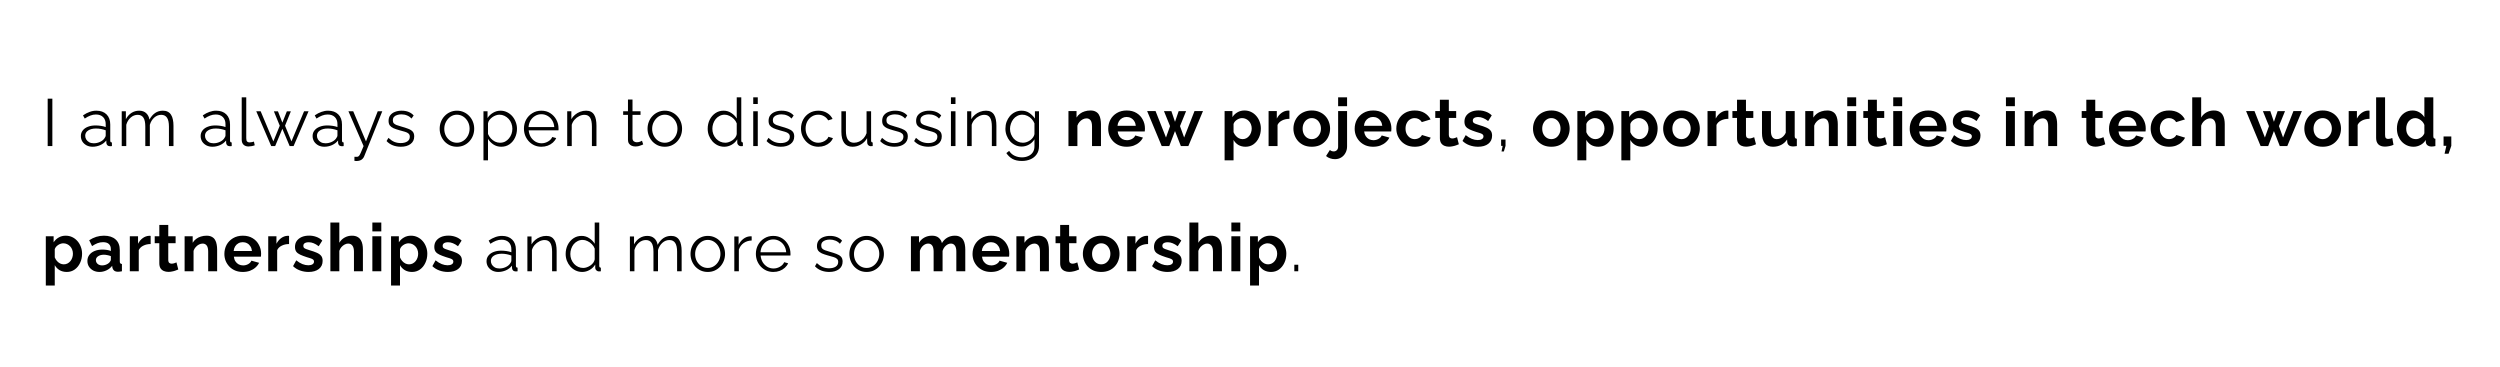 <svg width="599" height="88" viewBox="0 0 599 88" fill="none" xmlns="http://www.w3.org/2000/svg">
<path d="M11.424 35V23.64H12.544V35H11.424ZM19.375 32.6C19.375 32.077 19.524 31.629 19.823 31.256C20.122 30.872 20.532 30.579 21.055 30.376C21.588 30.163 22.201 30.056 22.895 30.056C23.3 30.056 23.721 30.088 24.159 30.152C24.596 30.216 24.985 30.312 25.327 30.44V29.736C25.327 29.032 25.119 28.472 24.703 28.056C24.287 27.64 23.711 27.432 22.975 27.432C22.527 27.432 22.084 27.517 21.647 27.688C21.22 27.848 20.772 28.088 20.303 28.408L19.887 27.64C20.431 27.267 20.964 26.989 21.487 26.808C22.009 26.616 22.543 26.52 23.087 26.52C24.111 26.52 24.922 26.813 25.519 27.4C26.116 27.987 26.415 28.797 26.415 29.832V33.688C26.415 33.837 26.447 33.949 26.511 34.024C26.575 34.088 26.676 34.125 26.815 34.136V35C26.698 35.011 26.596 35.021 26.511 35.032C26.425 35.043 26.361 35.043 26.319 35.032C26.052 35.021 25.849 34.936 25.711 34.776C25.572 34.616 25.497 34.445 25.487 34.264L25.471 33.656C25.098 34.136 24.612 34.509 24.015 34.776C23.418 35.032 22.809 35.16 22.191 35.16C21.657 35.16 21.172 35.048 20.735 34.824C20.308 34.589 19.972 34.28 19.727 33.896C19.492 33.501 19.375 33.069 19.375 32.6ZM24.959 33.24C25.076 33.091 25.167 32.947 25.231 32.808C25.295 32.669 25.327 32.547 25.327 32.44V31.224C24.964 31.085 24.585 30.979 24.191 30.904C23.807 30.829 23.418 30.792 23.023 30.792C22.244 30.792 21.615 30.947 21.135 31.256C20.655 31.565 20.415 31.987 20.415 32.52C20.415 32.829 20.495 33.123 20.655 33.4C20.815 33.667 21.049 33.891 21.359 34.072C21.668 34.243 22.031 34.328 22.447 34.328C22.97 34.328 23.455 34.227 23.903 34.024C24.361 33.821 24.713 33.56 24.959 33.24ZM41.566 35H40.478V30.344C40.478 29.373 40.323 28.659 40.014 28.2C39.704 27.741 39.246 27.512 38.638 27.512C38.008 27.512 37.443 27.736 36.942 28.184C36.451 28.632 36.104 29.208 35.902 29.912V35H34.814V30.344C34.814 29.363 34.664 28.648 34.366 28.2C34.067 27.741 33.608 27.512 32.99 27.512C32.371 27.512 31.811 27.731 31.31 28.168C30.808 28.605 30.456 29.181 30.254 29.896V35H29.166V26.664H30.158V28.552C30.51 27.901 30.958 27.4 31.502 27.048C32.056 26.696 32.67 26.52 33.342 26.52C34.035 26.52 34.595 26.717 35.022 27.112C35.448 27.507 35.71 28.024 35.806 28.664C36.19 27.96 36.648 27.427 37.182 27.064C37.726 26.701 38.339 26.52 39.022 26.52C39.491 26.52 39.886 26.605 40.206 26.776C40.536 26.947 40.798 27.192 40.99 27.512C41.192 27.821 41.336 28.2 41.422 28.648C41.518 29.085 41.566 29.576 41.566 30.12V35ZM48.075 32.6C48.075 32.077 48.224 31.629 48.523 31.256C48.822 30.872 49.232 30.579 49.755 30.376C50.288 30.163 50.901 30.056 51.595 30.056C52 30.056 52.422 30.088 52.859 30.152C53.296 30.216 53.685 30.312 54.027 30.44V29.736C54.027 29.032 53.819 28.472 53.403 28.056C52.987 27.64 52.411 27.432 51.675 27.432C51.227 27.432 50.784 27.517 50.347 27.688C49.92 27.848 49.472 28.088 49.003 28.408L48.587 27.64C49.131 27.267 49.664 26.989 50.187 26.808C50.709 26.616 51.243 26.52 51.787 26.52C52.811 26.52 53.621 26.813 54.219 27.4C54.816 27.987 55.115 28.797 55.115 29.832V33.688C55.115 33.837 55.147 33.949 55.211 34.024C55.275 34.088 55.376 34.125 55.515 34.136V35C55.398 35.011 55.296 35.021 55.211 35.032C55.126 35.043 55.062 35.043 55.019 35.032C54.752 35.021 54.55 34.936 54.411 34.776C54.272 34.616 54.197 34.445 54.187 34.264L54.171 33.656C53.797 34.136 53.312 34.509 52.715 34.776C52.117 35.032 51.51 35.16 50.891 35.16C50.358 35.16 49.872 35.048 49.435 34.824C49.008 34.589 48.672 34.28 48.427 33.896C48.192 33.501 48.075 33.069 48.075 32.6ZM53.659 33.24C53.776 33.091 53.867 32.947 53.931 32.808C53.995 32.669 54.027 32.547 54.027 32.44V31.224C53.664 31.085 53.285 30.979 52.891 30.904C52.507 30.829 52.117 30.792 51.723 30.792C50.944 30.792 50.315 30.947 49.835 31.256C49.355 31.565 49.115 31.987 49.115 32.52C49.115 32.829 49.195 33.123 49.355 33.4C49.515 33.667 49.749 33.891 50.059 34.072C50.368 34.243 50.731 34.328 51.147 34.328C51.669 34.328 52.155 34.227 52.603 34.024C53.062 33.821 53.413 33.56 53.659 33.24ZM57.914 23.32H59.002V33.112C59.002 33.528 59.076 33.8 59.226 33.928C59.375 34.056 59.556 34.12 59.77 34.12C59.962 34.12 60.154 34.099 60.346 34.056C60.538 34.013 60.703 33.971 60.842 33.928L61.034 34.808C60.831 34.893 60.58 34.963 60.282 35.016C59.994 35.069 59.743 35.096 59.53 35.096C59.039 35.096 58.644 34.952 58.346 34.664C58.058 34.376 57.914 33.981 57.914 33.48V23.32ZM72.855 26.664H73.927L70.343 35H69.399L67.655 30.856L65.927 35H64.983L61.399 26.664H62.455L65.495 33.88L67.031 30.12L65.623 26.68H66.599L67.655 29.384L68.727 26.68H69.687L68.295 30.12L69.831 33.88L72.855 26.664ZM74.9 32.6C74.9 32.077 75.049 31.629 75.348 31.256C75.647 30.872 76.057 30.579 76.58 30.376C77.113 30.163 77.727 30.056 78.42 30.056C78.825 30.056 79.246 30.088 79.684 30.152C80.121 30.216 80.51 30.312 80.852 30.44V29.736C80.852 29.032 80.644 28.472 80.228 28.056C79.812 27.64 79.236 27.432 78.5 27.432C78.052 27.432 77.609 27.517 77.172 27.688C76.745 27.848 76.297 28.088 75.828 28.408L75.412 27.64C75.956 27.267 76.489 26.989 77.012 26.808C77.534 26.616 78.068 26.52 78.612 26.52C79.636 26.52 80.447 26.813 81.044 27.4C81.641 27.987 81.94 28.797 81.94 29.832V33.688C81.94 33.837 81.972 33.949 82.036 34.024C82.1 34.088 82.201 34.125 82.34 34.136V35C82.222 35.011 82.121 35.021 82.036 35.032C81.951 35.043 81.886 35.043 81.844 35.032C81.577 35.021 81.374 34.936 81.236 34.776C81.097 34.616 81.022 34.445 81.012 34.264L80.996 33.656C80.623 34.136 80.137 34.509 79.54 34.776C78.942 35.032 78.335 35.16 77.716 35.16C77.183 35.16 76.697 35.048 76.26 34.824C75.833 34.589 75.497 34.28 75.252 33.896C75.017 33.501 74.9 33.069 74.9 32.6ZM80.484 33.24C80.601 33.091 80.692 32.947 80.756 32.808C80.82 32.669 80.852 32.547 80.852 32.44V31.224C80.489 31.085 80.111 30.979 79.716 30.904C79.332 30.829 78.942 30.792 78.548 30.792C77.769 30.792 77.14 30.947 76.66 31.256C76.18 31.565 75.94 31.987 75.94 32.52C75.94 32.829 76.02 33.123 76.18 33.4C76.34 33.667 76.575 33.891 76.884 34.072C77.193 34.243 77.556 34.328 77.972 34.328C78.495 34.328 78.98 34.227 79.428 34.024C79.886 33.821 80.239 33.56 80.484 33.24ZM84.921 37.56C85.07 37.571 85.214 37.576 85.353 37.576C85.491 37.587 85.593 37.581 85.657 37.56C85.785 37.539 85.907 37.464 86.025 37.336C86.142 37.208 86.281 36.963 86.441 36.6C86.601 36.237 86.825 35.704 87.113 35L83.481 26.664H84.633L87.689 33.88L90.505 26.664H91.593L87.273 37.416C87.198 37.619 87.086 37.805 86.937 37.976C86.787 38.157 86.601 38.296 86.377 38.392C86.163 38.499 85.897 38.557 85.577 38.568C85.481 38.579 85.379 38.579 85.273 38.568C85.177 38.568 85.059 38.557 84.921 38.536V37.56ZM96.045 35.16C95.363 35.16 94.728 35.048 94.141 34.824C93.555 34.6 93.048 34.259 92.621 33.8L93.069 33.032C93.539 33.469 94.008 33.789 94.477 33.992C94.957 34.184 95.464 34.28 95.997 34.28C96.648 34.28 97.176 34.152 97.581 33.896C97.987 33.629 98.189 33.251 98.189 32.76C98.189 32.429 98.088 32.179 97.885 32.008C97.693 31.827 97.411 31.683 97.037 31.576C96.675 31.459 96.237 31.336 95.725 31.208C95.149 31.048 94.664 30.883 94.269 30.712C93.885 30.531 93.592 30.307 93.389 30.04C93.197 29.763 93.101 29.405 93.101 28.968C93.101 28.424 93.235 27.976 93.501 27.624C93.779 27.261 94.152 26.989 94.621 26.808C95.101 26.616 95.635 26.52 96.221 26.52C96.861 26.52 97.427 26.621 97.917 26.824C98.408 27.027 98.808 27.309 99.117 27.672L98.589 28.408C98.291 28.067 97.933 27.816 97.517 27.656C97.112 27.485 96.659 27.4 96.157 27.4C95.816 27.4 95.491 27.448 95.181 27.544C94.872 27.629 94.616 27.779 94.413 27.992C94.221 28.195 94.125 28.477 94.125 28.84C94.125 29.139 94.2 29.373 94.349 29.544C94.499 29.704 94.723 29.843 95.021 29.96C95.32 30.067 95.688 30.184 96.125 30.312C96.755 30.483 97.304 30.659 97.773 30.84C98.243 31.011 98.605 31.235 98.861 31.512C99.117 31.789 99.245 32.179 99.245 32.68C99.245 33.459 98.952 34.067 98.365 34.504C97.779 34.941 97.005 35.16 96.045 35.16ZM109.474 35.16C108.877 35.16 108.322 35.048 107.81 34.824C107.309 34.589 106.871 34.275 106.498 33.88C106.135 33.475 105.853 33.016 105.65 32.504C105.447 31.981 105.346 31.432 105.346 30.856C105.346 30.259 105.447 29.704 105.65 29.192C105.853 28.669 106.141 28.211 106.514 27.816C106.887 27.411 107.325 27.096 107.826 26.872C108.338 26.637 108.893 26.52 109.49 26.52C110.087 26.52 110.637 26.637 111.138 26.872C111.639 27.096 112.077 27.411 112.45 27.816C112.823 28.211 113.111 28.669 113.314 29.192C113.517 29.704 113.618 30.259 113.618 30.856C113.618 31.432 113.517 31.981 113.314 32.504C113.111 33.016 112.823 33.475 112.45 33.88C112.087 34.275 111.65 34.589 111.138 34.824C110.637 35.048 110.082 35.16 109.474 35.16ZM106.45 30.872C106.45 31.491 106.583 32.056 106.85 32.568C107.127 33.069 107.495 33.469 107.954 33.768C108.413 34.056 108.919 34.2 109.474 34.2C110.029 34.2 110.535 34.051 110.994 33.752C111.453 33.453 111.821 33.048 112.098 32.536C112.375 32.013 112.514 31.448 112.514 30.84C112.514 30.221 112.375 29.656 112.098 29.144C111.821 28.632 111.453 28.227 110.994 27.928C110.535 27.629 110.029 27.48 109.474 27.48C108.919 27.48 108.413 27.635 107.954 27.944C107.506 28.253 107.143 28.664 106.866 29.176C106.589 29.677 106.45 30.243 106.45 30.872ZM120.093 35.16C119.4 35.16 118.776 34.979 118.221 34.616C117.677 34.253 117.245 33.805 116.925 33.272V38.408H115.837V26.664H116.813V28.28C117.144 27.757 117.587 27.336 118.141 27.016C118.696 26.685 119.288 26.52 119.917 26.52C120.493 26.52 121.021 26.643 121.501 26.888C121.981 27.123 122.397 27.443 122.749 27.848C123.101 28.253 123.373 28.717 123.565 29.24C123.768 29.752 123.869 30.285 123.869 30.84C123.869 31.619 123.709 32.339 123.389 33C123.08 33.651 122.643 34.173 122.077 34.568C121.512 34.963 120.851 35.16 120.093 35.16ZM119.789 34.2C120.248 34.2 120.659 34.109 121.021 33.928C121.384 33.736 121.693 33.48 121.949 33.16C122.216 32.84 122.419 32.483 122.557 32.088C122.696 31.683 122.765 31.267 122.765 30.84C122.765 30.392 122.685 29.965 122.525 29.56C122.376 29.155 122.157 28.797 121.869 28.488C121.581 28.179 121.251 27.933 120.877 27.752C120.504 27.571 120.099 27.48 119.661 27.48C119.384 27.48 119.096 27.533 118.797 27.64C118.499 27.747 118.211 27.901 117.933 28.104C117.667 28.296 117.443 28.515 117.261 28.76C117.08 29.005 116.968 29.267 116.925 29.544V32.104C117.096 32.499 117.325 32.856 117.613 33.176C117.901 33.485 118.232 33.736 118.605 33.928C118.989 34.109 119.384 34.2 119.789 34.2ZM129.712 35.16C129.115 35.16 128.56 35.048 128.048 34.824C127.536 34.589 127.094 34.275 126.72 33.88C126.347 33.475 126.054 33.011 125.84 32.488C125.638 31.965 125.536 31.405 125.536 30.808C125.536 30.029 125.712 29.315 126.064 28.664C126.427 28.013 126.923 27.496 127.552 27.112C128.182 26.717 128.896 26.52 129.696 26.52C130.518 26.52 131.232 26.717 131.84 27.112C132.459 27.507 132.944 28.029 133.296 28.68C133.648 29.32 133.824 30.024 133.824 30.792C133.824 30.877 133.824 30.963 133.824 31.048C133.824 31.123 133.819 31.181 133.808 31.224H126.672C126.726 31.821 126.891 32.355 127.168 32.824C127.456 33.283 127.824 33.651 128.272 33.928C128.731 34.195 129.227 34.328 129.76 34.328C130.304 34.328 130.816 34.189 131.296 33.912C131.787 33.635 132.128 33.272 132.32 32.824L133.264 33.08C133.094 33.475 132.832 33.832 132.48 34.152C132.128 34.472 131.712 34.723 131.232 34.904C130.763 35.075 130.256 35.16 129.712 35.16ZM126.64 30.44H132.8C132.758 29.832 132.592 29.299 132.304 28.84C132.027 28.381 131.659 28.024 131.2 27.768C130.752 27.501 130.256 27.368 129.712 27.368C129.168 27.368 128.672 27.501 128.224 27.768C127.776 28.024 127.408 28.387 127.12 28.856C126.843 29.315 126.683 29.843 126.64 30.44ZM142.911 35H141.823V30.344C141.823 29.363 141.679 28.648 141.391 28.2C141.103 27.741 140.65 27.512 140.031 27.512C139.604 27.512 139.183 27.619 138.767 27.832C138.351 28.035 137.983 28.317 137.663 28.68C137.354 29.032 137.13 29.437 136.991 29.896V35H135.903V26.664H136.895V28.552C137.119 28.147 137.412 27.795 137.775 27.496C138.138 27.187 138.548 26.947 139.007 26.776C139.466 26.605 139.94 26.52 140.431 26.52C140.89 26.52 141.279 26.605 141.599 26.776C141.919 26.947 142.175 27.192 142.367 27.512C142.559 27.821 142.698 28.2 142.783 28.648C142.868 29.085 142.911 29.576 142.911 30.12V35ZM154.109 34.6C154.024 34.632 153.891 34.691 153.709 34.776C153.528 34.861 153.309 34.936 153.053 35C152.797 35.064 152.52 35.096 152.221 35.096C151.912 35.096 151.619 35.037 151.341 34.92C151.075 34.803 150.861 34.627 150.701 34.392C150.541 34.147 150.461 33.848 150.461 33.496V27.528H149.309V26.664H150.461V23.848H151.549V26.664H153.469V27.528H151.549V33.192C151.571 33.491 151.677 33.715 151.869 33.864C152.072 34.013 152.301 34.088 152.557 34.088C152.856 34.088 153.128 34.04 153.373 33.944C153.619 33.837 153.768 33.763 153.821 33.72L154.109 34.6ZM159.28 35.16C158.683 35.16 158.128 35.048 157.616 34.824C157.115 34.589 156.677 34.275 156.304 33.88C155.941 33.475 155.659 33.016 155.456 32.504C155.253 31.981 155.152 31.432 155.152 30.856C155.152 30.259 155.253 29.704 155.456 29.192C155.659 28.669 155.947 28.211 156.32 27.816C156.693 27.411 157.131 27.096 157.632 26.872C158.144 26.637 158.699 26.52 159.296 26.52C159.893 26.52 160.443 26.637 160.944 26.872C161.445 27.096 161.883 27.411 162.256 27.816C162.629 28.211 162.917 28.669 163.12 29.192C163.323 29.704 163.424 30.259 163.424 30.856C163.424 31.432 163.323 31.981 163.12 32.504C162.917 33.016 162.629 33.475 162.256 33.88C161.893 34.275 161.456 34.589 160.944 34.824C160.443 35.048 159.888 35.16 159.28 35.16ZM156.256 30.872C156.256 31.491 156.389 32.056 156.656 32.568C156.933 33.069 157.301 33.469 157.76 33.768C158.219 34.056 158.725 34.2 159.28 34.2C159.835 34.2 160.341 34.051 160.8 33.752C161.259 33.453 161.627 33.048 161.904 32.536C162.181 32.013 162.32 31.448 162.32 30.84C162.32 30.221 162.181 29.656 161.904 29.144C161.627 28.632 161.259 28.227 160.8 27.928C160.341 27.629 159.835 27.48 159.28 27.48C158.725 27.48 158.219 27.635 157.76 27.944C157.312 28.253 156.949 28.664 156.672 29.176C156.395 29.677 156.256 30.243 156.256 30.872ZM169.562 30.856C169.562 30.067 169.722 29.347 170.042 28.696C170.373 28.035 170.826 27.507 171.402 27.112C171.978 26.717 172.634 26.52 173.37 26.52C174.063 26.52 174.682 26.707 175.226 27.08C175.781 27.443 176.213 27.885 176.522 28.408V23.32H177.61V33.688C177.61 33.837 177.642 33.949 177.706 34.024C177.77 34.088 177.866 34.125 177.994 34.136V35C177.781 35.032 177.615 35.043 177.498 35.032C177.274 35.021 177.077 34.931 176.906 34.76C176.735 34.589 176.65 34.403 176.65 34.2V33.384C176.319 33.928 175.871 34.36 175.306 34.68C174.741 35 174.154 35.16 173.546 35.16C172.97 35.16 172.437 35.043 171.946 34.808C171.466 34.573 171.045 34.253 170.682 33.848C170.33 33.443 170.053 32.984 169.85 32.472C169.658 31.949 169.562 31.411 169.562 30.856ZM176.522 32.136V29.56C176.383 29.176 176.159 28.829 175.85 28.52C175.541 28.2 175.189 27.949 174.794 27.768C174.41 27.576 174.026 27.48 173.642 27.48C173.194 27.48 172.789 27.576 172.426 27.768C172.063 27.949 171.749 28.2 171.482 28.52C171.226 28.84 171.029 29.203 170.89 29.608C170.751 30.013 170.682 30.429 170.682 30.856C170.682 31.304 170.757 31.731 170.906 32.136C171.066 32.541 171.29 32.904 171.578 33.224C171.866 33.533 172.197 33.773 172.57 33.944C172.943 34.115 173.349 34.2 173.786 34.2C174.063 34.2 174.351 34.147 174.65 34.04C174.949 33.933 175.231 33.789 175.498 33.608C175.775 33.416 176.005 33.192 176.186 32.936C176.367 32.68 176.479 32.413 176.522 32.136ZM180.475 35V26.664H181.563V35H180.475ZM180.475 24.92V23.32H181.563V24.92H180.475ZM187.095 35.16C186.413 35.16 185.778 35.048 185.191 34.824C184.605 34.6 184.098 34.259 183.671 33.8L184.119 33.032C184.589 33.469 185.058 33.789 185.527 33.992C186.007 34.184 186.514 34.28 187.047 34.28C187.698 34.28 188.226 34.152 188.631 33.896C189.037 33.629 189.239 33.251 189.239 32.76C189.239 32.429 189.138 32.179 188.935 32.008C188.743 31.827 188.461 31.683 188.087 31.576C187.725 31.459 187.287 31.336 186.775 31.208C186.199 31.048 185.714 30.883 185.319 30.712C184.935 30.531 184.642 30.307 184.439 30.04C184.247 29.763 184.151 29.405 184.151 28.968C184.151 28.424 184.285 27.976 184.551 27.624C184.829 27.261 185.202 26.989 185.671 26.808C186.151 26.616 186.685 26.52 187.271 26.52C187.911 26.52 188.477 26.621 188.967 26.824C189.458 27.027 189.858 27.309 190.167 27.672L189.639 28.408C189.341 28.067 188.983 27.816 188.567 27.656C188.162 27.485 187.709 27.4 187.207 27.4C186.866 27.4 186.541 27.448 186.231 27.544C185.922 27.629 185.666 27.779 185.463 27.992C185.271 28.195 185.175 28.477 185.175 28.84C185.175 29.139 185.25 29.373 185.399 29.544C185.549 29.704 185.773 29.843 186.071 29.96C186.37 30.067 186.738 30.184 187.175 30.312C187.805 30.483 188.354 30.659 188.823 30.84C189.293 31.011 189.655 31.235 189.911 31.512C190.167 31.789 190.295 32.179 190.295 32.68C190.295 33.459 190.002 34.067 189.415 34.504C188.829 34.941 188.055 35.16 187.095 35.16ZM196.11 35.16C195.502 35.16 194.942 35.048 194.43 34.824C193.928 34.589 193.486 34.269 193.102 33.864C192.728 33.459 192.435 32.995 192.222 32.472C192.019 31.949 191.918 31.395 191.918 30.808C191.918 30.019 192.094 29.299 192.446 28.648C192.798 27.997 193.288 27.48 193.918 27.096C194.547 26.712 195.272 26.52 196.094 26.52C196.872 26.52 197.56 26.701 198.158 27.064C198.755 27.416 199.198 27.896 199.486 28.504L198.43 28.84C198.195 28.413 197.864 28.083 197.438 27.848C197.022 27.603 196.558 27.48 196.046 27.48C195.491 27.48 194.984 27.624 194.526 27.912C194.067 28.2 193.699 28.595 193.422 29.096C193.155 29.597 193.022 30.168 193.022 30.808C193.022 31.437 193.16 32.008 193.438 32.52C193.715 33.032 194.083 33.443 194.542 33.752C195 34.051 195.507 34.2 196.062 34.2C196.424 34.2 196.771 34.136 197.102 34.008C197.443 33.88 197.736 33.709 197.982 33.496C198.238 33.272 198.408 33.032 198.494 32.776L199.566 33.096C199.416 33.491 199.166 33.848 198.814 34.168C198.472 34.477 198.067 34.723 197.598 34.904C197.139 35.075 196.643 35.16 196.11 35.16ZM201.595 31.56V26.664H202.683V31.368C202.683 32.317 202.843 33.027 203.163 33.496C203.494 33.965 203.979 34.2 204.619 34.2C205.046 34.2 205.456 34.109 205.851 33.928C206.256 33.736 206.614 33.469 206.923 33.128C207.232 32.776 207.467 32.371 207.627 31.912V26.664H208.715V33.688C208.715 33.837 208.747 33.949 208.811 34.024C208.875 34.088 208.971 34.125 209.099 34.136V35C208.971 35.011 208.87 35.016 208.795 35.016C208.72 35.027 208.651 35.032 208.587 35.032C208.374 35.011 208.187 34.925 208.027 34.776C207.878 34.627 207.798 34.445 207.787 34.232L207.755 33.112C207.392 33.752 206.896 34.253 206.267 34.616C205.648 34.979 204.976 35.16 204.251 35.16C203.376 35.16 202.715 34.856 202.267 34.248C201.819 33.64 201.595 32.744 201.595 31.56ZM214.311 35.16C213.628 35.16 212.994 35.048 212.407 34.824C211.82 34.6 211.314 34.259 210.887 33.8L211.335 33.032C211.804 33.469 212.274 33.789 212.743 33.992C213.223 34.184 213.73 34.28 214.263 34.28C214.914 34.28 215.442 34.152 215.847 33.896C216.252 33.629 216.455 33.251 216.455 32.76C216.455 32.429 216.354 32.179 216.151 32.008C215.959 31.827 215.676 31.683 215.303 31.576C214.94 31.459 214.503 31.336 213.991 31.208C213.415 31.048 212.93 30.883 212.535 30.712C212.151 30.531 211.858 30.307 211.655 30.04C211.463 29.763 211.367 29.405 211.367 28.968C211.367 28.424 211.5 27.976 211.767 27.624C212.044 27.261 212.418 26.989 212.887 26.808C213.367 26.616 213.9 26.52 214.487 26.52C215.127 26.52 215.692 26.621 216.183 26.824C216.674 27.027 217.074 27.309 217.383 27.672L216.855 28.408C216.556 28.067 216.199 27.816 215.783 27.656C215.378 27.485 214.924 27.4 214.423 27.4C214.082 27.4 213.756 27.448 213.447 27.544C213.138 27.629 212.882 27.779 212.679 27.992C212.487 28.195 212.391 28.477 212.391 28.84C212.391 29.139 212.466 29.373 212.615 29.544C212.764 29.704 212.988 29.843 213.287 29.96C213.586 30.067 213.954 30.184 214.391 30.312C215.02 30.483 215.57 30.659 216.039 30.84C216.508 31.011 216.871 31.235 217.127 31.512C217.383 31.789 217.511 32.179 217.511 32.68C217.511 33.459 217.218 34.067 216.631 34.504C216.044 34.941 215.271 35.16 214.311 35.16ZM222.445 35.16C221.763 35.16 221.128 35.048 220.541 34.824C219.955 34.6 219.448 34.259 219.021 33.8L219.469 33.032C219.939 33.469 220.408 33.789 220.877 33.992C221.357 34.184 221.864 34.28 222.397 34.28C223.048 34.28 223.576 34.152 223.981 33.896C224.387 33.629 224.589 33.251 224.589 32.76C224.589 32.429 224.488 32.179 224.285 32.008C224.093 31.827 223.811 31.683 223.437 31.576C223.075 31.459 222.637 31.336 222.125 31.208C221.549 31.048 221.064 30.883 220.669 30.712C220.285 30.531 219.992 30.307 219.789 30.04C219.597 29.763 219.501 29.405 219.501 28.968C219.501 28.424 219.635 27.976 219.901 27.624C220.179 27.261 220.552 26.989 221.021 26.808C221.501 26.616 222.035 26.52 222.621 26.52C223.261 26.52 223.827 26.621 224.317 26.824C224.808 27.027 225.208 27.309 225.517 27.672L224.989 28.408C224.691 28.067 224.333 27.816 223.917 27.656C223.512 27.485 223.059 27.4 222.557 27.4C222.216 27.4 221.891 27.448 221.581 27.544C221.272 27.629 221.016 27.779 220.813 27.992C220.621 28.195 220.525 28.477 220.525 28.84C220.525 29.139 220.6 29.373 220.749 29.544C220.899 29.704 221.123 29.843 221.421 29.96C221.72 30.067 222.088 30.184 222.525 30.312C223.155 30.483 223.704 30.659 224.173 30.84C224.643 31.011 225.005 31.235 225.261 31.512C225.517 31.789 225.645 32.179 225.645 32.68C225.645 33.459 225.352 34.067 224.765 34.504C224.179 34.941 223.405 35.16 222.445 35.16ZM227.844 35V26.664H228.932V35H227.844ZM227.844 24.92V23.32H228.932V24.92H227.844ZM238.736 35H237.648V30.344C237.648 29.363 237.504 28.648 237.216 28.2C236.928 27.741 236.475 27.512 235.856 27.512C235.429 27.512 235.008 27.619 234.592 27.832C234.176 28.035 233.808 28.317 233.488 28.68C233.179 29.032 232.955 29.437 232.816 29.896V35H231.728V26.664H232.72V28.552C232.944 28.147 233.237 27.795 233.6 27.496C233.963 27.187 234.373 26.947 234.832 26.776C235.291 26.605 235.765 26.52 236.256 26.52C236.715 26.52 237.104 26.605 237.424 26.776C237.744 26.947 238 27.192 238.192 27.512C238.384 27.821 238.523 28.2 238.608 28.648C238.693 29.085 238.736 29.576 238.736 30.12V35ZM244.8 35.112C244.235 35.112 243.712 34.995 243.232 34.76C242.752 34.525 242.336 34.211 241.984 33.816C241.643 33.411 241.376 32.952 241.184 32.44C240.992 31.928 240.896 31.4 240.896 30.856C240.896 30.269 240.987 29.72 241.168 29.208C241.36 28.685 241.627 28.221 241.968 27.816C242.32 27.411 242.731 27.096 243.2 26.872C243.67 26.637 244.192 26.52 244.768 26.52C245.483 26.52 246.102 26.701 246.624 27.064C247.158 27.427 247.606 27.875 247.968 28.408V26.664H248.944V35.032C248.944 35.8 248.758 36.445 248.384 36.968C248.022 37.501 247.526 37.901 246.896 38.168C246.278 38.435 245.6 38.568 244.864 38.568C243.915 38.568 243.147 38.397 242.56 38.056C241.974 37.715 241.494 37.256 241.12 36.68L241.792 36.152C242.123 36.675 242.56 37.064 243.104 37.32C243.659 37.576 244.246 37.704 244.864 37.704C245.408 37.704 245.904 37.603 246.352 37.4C246.811 37.208 247.174 36.915 247.44 36.52C247.718 36.125 247.856 35.629 247.856 35.032V33.384C247.536 33.907 247.099 34.328 246.544 34.648C245.99 34.957 245.408 35.112 244.8 35.112ZM245.104 34.2C245.435 34.2 245.75 34.141 246.048 34.024C246.358 33.907 246.64 33.752 246.896 33.56C247.152 33.357 247.366 33.133 247.536 32.888C247.707 32.643 247.814 32.392 247.856 32.136V29.56C247.696 29.155 247.467 28.797 247.168 28.488C246.87 28.168 246.528 27.923 246.144 27.752C245.771 27.571 245.382 27.48 244.976 27.48C244.507 27.48 244.086 27.581 243.712 27.784C243.35 27.976 243.04 28.237 242.784 28.568C242.539 28.888 242.347 29.251 242.208 29.656C242.07 30.061 242 30.467 242 30.872C242 31.32 242.08 31.747 242.24 32.152C242.4 32.547 242.619 32.904 242.896 33.224C243.184 33.533 243.515 33.773 243.888 33.944C244.272 34.115 244.678 34.2 245.104 34.2ZM263.793 35H261.649V30.296C261.649 29.624 261.532 29.133 261.297 28.824C261.062 28.515 260.737 28.36 260.321 28.36C260.033 28.36 259.74 28.435 259.441 28.584C259.153 28.733 258.892 28.941 258.657 29.208C258.422 29.464 258.252 29.763 258.145 30.104V35H256.001V26.616H257.937V28.168C258.15 27.805 258.422 27.501 258.753 27.256C259.084 27 259.462 26.808 259.889 26.68C260.326 26.541 260.785 26.472 261.265 26.472C261.788 26.472 262.214 26.568 262.545 26.76C262.886 26.941 263.142 27.192 263.313 27.512C263.494 27.821 263.617 28.173 263.681 28.568C263.756 28.963 263.793 29.363 263.793 29.768V35ZM269.945 35.16C269.273 35.16 268.665 35.048 268.121 34.824C267.577 34.589 267.113 34.275 266.729 33.88C266.345 33.475 266.047 33.016 265.833 32.504C265.631 31.981 265.529 31.432 265.529 30.856C265.529 30.056 265.705 29.325 266.057 28.664C266.42 28.003 266.932 27.475 267.593 27.08C268.265 26.675 269.055 26.472 269.961 26.472C270.879 26.472 271.663 26.675 272.313 27.08C272.964 27.475 273.46 28.003 273.801 28.664C274.153 29.315 274.329 30.019 274.329 30.776C274.329 30.904 274.324 31.037 274.313 31.176C274.303 31.304 274.292 31.411 274.281 31.496H267.801C267.844 31.923 267.967 32.296 268.169 32.616C268.383 32.936 268.649 33.181 268.969 33.352C269.3 33.512 269.652 33.592 270.025 33.592C270.452 33.592 270.852 33.491 271.225 33.288C271.609 33.075 271.871 32.797 272.009 32.456L273.849 32.968C273.647 33.395 273.353 33.773 272.969 34.104C272.596 34.435 272.153 34.696 271.641 34.888C271.129 35.069 270.564 35.16 269.945 35.16ZM267.753 30.136H272.137C272.095 29.709 271.972 29.341 271.769 29.032C271.577 28.712 271.321 28.467 271.001 28.296C270.681 28.115 270.324 28.024 269.929 28.024C269.545 28.024 269.193 28.115 268.873 28.296C268.564 28.467 268.308 28.712 268.105 29.032C267.913 29.341 267.796 29.709 267.753 30.136ZM286.201 26.616H288.233L284.729 35H282.937L281.529 31.4L280.153 35H278.345L274.857 26.616H276.873L279.369 32.952L280.345 30.216L278.889 26.632H280.665L281.529 29.192L282.409 26.632H284.185L282.729 30.216L283.721 32.952L286.201 26.616ZM298.438 35.16C297.787 35.16 297.211 35.016 296.71 34.728C296.219 34.429 295.835 34.029 295.558 33.528V38.408H293.414V26.616H295.286V28.056C295.606 27.565 296.011 27.181 296.502 26.904C296.992 26.616 297.552 26.472 298.182 26.472C298.747 26.472 299.264 26.584 299.734 26.808C300.214 27.032 300.63 27.347 300.982 27.752C301.334 28.147 301.606 28.605 301.798 29.128C302 29.64 302.102 30.195 302.102 30.792C302.102 31.603 301.942 32.339 301.622 33C301.312 33.661 300.88 34.189 300.326 34.584C299.782 34.968 299.152 35.16 298.438 35.16ZM297.718 33.336C298.048 33.336 298.347 33.267 298.614 33.128C298.88 32.989 299.11 32.803 299.302 32.568C299.504 32.323 299.654 32.051 299.75 31.752C299.856 31.443 299.91 31.123 299.91 30.792C299.91 30.44 299.851 30.115 299.734 29.816C299.627 29.517 299.467 29.256 299.254 29.032C299.04 28.797 298.79 28.616 298.502 28.488C298.224 28.36 297.92 28.296 297.59 28.296C297.387 28.296 297.179 28.333 296.966 28.408C296.763 28.472 296.566 28.568 296.374 28.696C296.182 28.824 296.011 28.973 295.862 29.144C295.723 29.315 295.622 29.501 295.558 29.704V31.672C295.686 31.981 295.856 32.264 296.07 32.52C296.294 32.776 296.55 32.979 296.838 33.128C297.126 33.267 297.419 33.336 297.718 33.336ZM308.946 28.472C308.295 28.472 307.714 28.6 307.202 28.856C306.69 29.101 306.322 29.459 306.098 29.928V35H303.954V26.616H305.922V28.408C306.221 27.832 306.599 27.379 307.058 27.048C307.517 26.717 308.002 26.536 308.514 26.504C308.631 26.504 308.722 26.504 308.786 26.504C308.85 26.504 308.903 26.509 308.946 26.52V28.472ZM314.304 35.16C313.622 35.16 313.008 35.048 312.464 34.824C311.92 34.589 311.456 34.269 311.072 33.864C310.699 33.459 310.411 32.995 310.208 32.472C310.006 31.949 309.904 31.4 309.904 30.824C309.904 30.237 310.006 29.683 310.208 29.16C310.411 28.637 310.699 28.173 311.072 27.768C311.456 27.363 311.92 27.048 312.464 26.824C313.008 26.589 313.622 26.472 314.304 26.472C314.987 26.472 315.595 26.589 316.128 26.824C316.672 27.048 317.136 27.363 317.52 27.768C317.904 28.173 318.192 28.637 318.384 29.16C318.587 29.683 318.688 30.237 318.688 30.824C318.688 31.4 318.587 31.949 318.384 32.472C318.192 32.995 317.904 33.459 317.52 33.864C317.147 34.269 316.688 34.589 316.144 34.824C315.6 35.048 314.987 35.16 314.304 35.16ZM312.112 30.824C312.112 31.315 312.208 31.752 312.4 32.136C312.592 32.509 312.854 32.803 313.184 33.016C313.515 33.229 313.888 33.336 314.304 33.336C314.71 33.336 315.078 33.229 315.408 33.016C315.739 32.792 316 32.493 316.192 32.12C316.395 31.736 316.496 31.299 316.496 30.808C316.496 30.328 316.395 29.896 316.192 29.512C316 29.128 315.739 28.829 315.408 28.616C315.078 28.403 314.71 28.296 314.304 28.296C313.888 28.296 313.515 28.408 313.184 28.632C312.854 28.845 312.592 29.144 312.4 29.528C312.208 29.901 312.112 30.333 312.112 30.824ZM319.847 38.136C319.453 38.136 319.074 38.072 318.711 37.944C318.349 37.827 318.018 37.64 317.719 37.384L318.647 35.928C318.765 36.056 318.909 36.147 319.079 36.2C319.25 36.253 319.421 36.28 319.591 36.28C319.783 36.28 319.954 36.232 320.103 36.136C320.263 36.051 320.386 35.928 320.471 35.768C320.567 35.608 320.615 35.427 320.615 35.224V26.616H322.759V35.064C322.759 35.661 322.626 36.195 322.359 36.664C322.103 37.133 321.757 37.496 321.319 37.752C320.893 38.008 320.402 38.136 319.847 38.136ZM320.615 25.448V23.32H322.759V25.448H320.615ZM328.995 35.16C328.323 35.16 327.715 35.048 327.171 34.824C326.627 34.589 326.163 34.275 325.779 33.88C325.395 33.475 325.097 33.016 324.883 32.504C324.681 31.981 324.579 31.432 324.579 30.856C324.579 30.056 324.755 29.325 325.107 28.664C325.47 28.003 325.982 27.475 326.643 27.08C327.315 26.675 328.105 26.472 329.011 26.472C329.929 26.472 330.713 26.675 331.363 27.08C332.014 27.475 332.51 28.003 332.851 28.664C333.203 29.315 333.379 30.019 333.379 30.776C333.379 30.904 333.374 31.037 333.363 31.176C333.353 31.304 333.342 31.411 333.331 31.496H326.851C326.894 31.923 327.017 32.296 327.219 32.616C327.433 32.936 327.699 33.181 328.019 33.352C328.35 33.512 328.702 33.592 329.075 33.592C329.502 33.592 329.902 33.491 330.275 33.288C330.659 33.075 330.921 32.797 331.059 32.456L332.899 32.968C332.697 33.395 332.403 33.773 332.019 34.104C331.646 34.435 331.203 34.696 330.691 34.888C330.179 35.069 329.614 35.16 328.995 35.16ZM326.803 30.136H331.187C331.145 29.709 331.022 29.341 330.819 29.032C330.627 28.712 330.371 28.467 330.051 28.296C329.731 28.115 329.374 28.024 328.979 28.024C328.595 28.024 328.243 28.115 327.923 28.296C327.614 28.467 327.358 28.712 327.155 29.032C326.963 29.341 326.846 29.709 326.803 30.136ZM338.989 35.16C338.307 35.16 337.693 35.048 337.149 34.824C336.605 34.589 336.141 34.269 335.757 33.864C335.373 33.448 335.075 32.979 334.861 32.456C334.659 31.933 334.557 31.384 334.557 30.808C334.557 30.019 334.733 29.299 335.085 28.648C335.448 27.987 335.96 27.459 336.621 27.064C337.283 26.669 338.067 26.472 338.973 26.472C339.88 26.472 340.659 26.669 341.309 27.064C341.96 27.459 342.445 27.976 342.765 28.616L340.669 29.256C340.488 28.947 340.248 28.712 339.949 28.552C339.651 28.381 339.32 28.296 338.957 28.296C338.552 28.296 338.179 28.403 337.837 28.616C337.507 28.819 337.245 29.112 337.053 29.496C336.861 29.869 336.765 30.307 336.765 30.808C336.765 31.299 336.861 31.736 337.053 32.12C337.256 32.493 337.523 32.792 337.853 33.016C338.184 33.229 338.552 33.336 338.957 33.336C339.213 33.336 339.453 33.293 339.677 33.208C339.912 33.123 340.12 33.005 340.301 32.856C340.483 32.707 340.616 32.536 340.701 32.344L342.797 32.984C342.605 33.4 342.323 33.773 341.949 34.104C341.587 34.435 341.155 34.696 340.653 34.888C340.163 35.069 339.608 35.16 338.989 35.16ZM349.541 34.568C349.359 34.643 349.141 34.728 348.885 34.824C348.629 34.92 348.351 34.995 348.053 35.048C347.765 35.112 347.471 35.144 347.173 35.144C346.778 35.144 346.415 35.075 346.085 34.936C345.754 34.797 345.487 34.579 345.285 34.28C345.093 33.971 344.997 33.571 344.997 33.08V28.264H343.893V26.616H344.997V23.896H347.141V26.616H348.901V28.264H347.141V32.36C347.151 32.648 347.231 32.856 347.381 32.984C347.53 33.112 347.717 33.176 347.941 33.176C348.165 33.176 348.383 33.139 348.597 33.064C348.81 32.989 348.981 32.925 349.109 32.872L349.541 34.568ZM354.145 35.16C353.431 35.16 352.748 35.043 352.097 34.808C351.447 34.573 350.887 34.227 350.417 33.768L351.185 32.376C351.687 32.781 352.177 33.08 352.657 33.272C353.148 33.464 353.617 33.56 354.065 33.56C354.481 33.56 354.812 33.485 355.057 33.336C355.313 33.187 355.441 32.963 355.441 32.664C355.441 32.461 355.372 32.307 355.233 32.2C355.095 32.083 354.892 31.981 354.625 31.896C354.369 31.811 354.055 31.715 353.681 31.608C353.063 31.405 352.545 31.208 352.129 31.016C351.713 30.824 351.399 30.584 351.185 30.296C350.983 29.997 350.881 29.619 350.881 29.16C350.881 28.605 351.02 28.131 351.297 27.736C351.585 27.331 351.98 27.016 352.481 26.792C352.993 26.568 353.591 26.456 354.273 26.456C354.871 26.456 355.436 26.552 355.969 26.744C356.503 26.925 356.988 27.224 357.425 27.64L356.561 29C356.135 28.669 355.729 28.429 355.345 28.28C354.961 28.12 354.572 28.04 354.177 28.04C353.953 28.04 353.74 28.067 353.537 28.12C353.345 28.173 353.185 28.264 353.057 28.392C352.94 28.509 352.881 28.68 352.881 28.904C352.881 29.107 352.935 29.267 353.041 29.384C353.159 29.491 353.329 29.587 353.553 29.672C353.788 29.757 354.071 29.853 354.401 29.96C355.073 30.152 355.639 30.349 356.097 30.552C356.567 30.755 356.919 31.005 357.153 31.304C357.388 31.592 357.505 31.992 357.505 32.504C357.505 33.336 357.201 33.987 356.593 34.456C355.985 34.925 355.169 35.16 354.145 35.16ZM359.764 36.296L360.036 34.952H359.668V33.432H360.724V34.952L360.324 36.296H359.764ZM371.707 35.16C371.025 35.16 370.411 35.048 369.867 34.824C369.323 34.589 368.859 34.269 368.475 33.864C368.102 33.459 367.814 32.995 367.611 32.472C367.409 31.949 367.307 31.4 367.307 30.824C367.307 30.237 367.409 29.683 367.611 29.16C367.814 28.637 368.102 28.173 368.475 27.768C368.859 27.363 369.323 27.048 369.867 26.824C370.411 26.589 371.025 26.472 371.707 26.472C372.39 26.472 372.998 26.589 373.531 26.824C374.075 27.048 374.539 27.363 374.923 27.768C375.307 28.173 375.595 28.637 375.787 29.16C375.99 29.683 376.091 30.237 376.091 30.824C376.091 31.4 375.99 31.949 375.787 32.472C375.595 32.995 375.307 33.459 374.923 33.864C374.55 34.269 374.091 34.589 373.547 34.824C373.003 35.048 372.39 35.16 371.707 35.16ZM369.515 30.824C369.515 31.315 369.611 31.752 369.803 32.136C369.995 32.509 370.257 32.803 370.587 33.016C370.918 33.229 371.291 33.336 371.707 33.336C372.113 33.336 372.481 33.229 372.811 33.016C373.142 32.792 373.403 32.493 373.595 32.12C373.798 31.736 373.899 31.299 373.899 30.808C373.899 30.328 373.798 29.896 373.595 29.512C373.403 29.128 373.142 28.829 372.811 28.616C372.481 28.403 372.113 28.296 371.707 28.296C371.291 28.296 370.918 28.408 370.587 28.632C370.257 28.845 369.995 29.144 369.803 29.528C369.611 29.901 369.515 30.333 369.515 30.824ZM382.962 35.16C382.312 35.16 381.736 35.016 381.234 34.728C380.744 34.429 380.36 34.029 380.082 33.528V38.408H377.938V26.616H379.81V28.056C380.13 27.565 380.536 27.181 381.026 26.904C381.517 26.616 382.077 26.472 382.706 26.472C383.272 26.472 383.789 26.584 384.258 26.808C384.738 27.032 385.154 27.347 385.506 27.752C385.858 28.147 386.13 28.605 386.322 29.128C386.525 29.64 386.626 30.195 386.626 30.792C386.626 31.603 386.466 32.339 386.146 33C385.837 33.661 385.405 34.189 384.85 34.584C384.306 34.968 383.677 35.16 382.962 35.16ZM382.242 33.336C382.573 33.336 382.872 33.267 383.138 33.128C383.405 32.989 383.634 32.803 383.826 32.568C384.029 32.323 384.178 32.051 384.274 31.752C384.381 31.443 384.434 31.123 384.434 30.792C384.434 30.44 384.376 30.115 384.258 29.816C384.152 29.517 383.992 29.256 383.778 29.032C383.565 28.797 383.314 28.616 383.026 28.488C382.749 28.36 382.445 28.296 382.114 28.296C381.912 28.296 381.704 28.333 381.49 28.408C381.288 28.472 381.09 28.568 380.898 28.696C380.706 28.824 380.536 28.973 380.386 29.144C380.248 29.315 380.146 29.501 380.082 29.704V31.672C380.21 31.981 380.381 32.264 380.594 32.52C380.818 32.776 381.074 32.979 381.362 33.128C381.65 33.267 381.944 33.336 382.242 33.336ZM393.503 35.16C392.852 35.16 392.276 35.016 391.775 34.728C391.284 34.429 390.9 34.029 390.623 33.528V38.408H388.479V26.616H390.351V28.056C390.671 27.565 391.076 27.181 391.567 26.904C392.058 26.616 392.618 26.472 393.247 26.472C393.812 26.472 394.33 26.584 394.799 26.808C395.279 27.032 395.695 27.347 396.047 27.752C396.399 28.147 396.671 28.605 396.863 29.128C397.066 29.64 397.167 30.195 397.167 30.792C397.167 31.603 397.007 32.339 396.687 33C396.378 33.661 395.946 34.189 395.391 34.584C394.847 34.968 394.218 35.16 393.503 35.16ZM392.783 33.336C393.114 33.336 393.412 33.267 393.679 33.128C393.946 32.989 394.175 32.803 394.367 32.568C394.57 32.323 394.719 32.051 394.815 31.752C394.922 31.443 394.975 31.123 394.975 30.792C394.975 30.44 394.916 30.115 394.799 29.816C394.692 29.517 394.532 29.256 394.319 29.032C394.106 28.797 393.855 28.616 393.567 28.488C393.29 28.36 392.986 28.296 392.655 28.296C392.452 28.296 392.244 28.333 392.031 28.408C391.828 28.472 391.631 28.568 391.439 28.696C391.247 28.824 391.076 28.973 390.927 29.144C390.788 29.315 390.687 29.501 390.623 29.704V31.672C390.751 31.981 390.922 32.264 391.135 32.52C391.359 32.776 391.615 32.979 391.903 33.128C392.191 33.267 392.484 33.336 392.783 33.336ZM402.892 35.16C402.209 35.16 401.596 35.048 401.052 34.824C400.508 34.589 400.044 34.269 399.66 33.864C399.286 33.459 398.998 32.995 398.796 32.472C398.593 31.949 398.492 31.4 398.492 30.824C398.492 30.237 398.593 29.683 398.796 29.16C398.998 28.637 399.286 28.173 399.66 27.768C400.044 27.363 400.508 27.048 401.052 26.824C401.596 26.589 402.209 26.472 402.892 26.472C403.574 26.472 404.182 26.589 404.716 26.824C405.26 27.048 405.724 27.363 406.108 27.768C406.492 28.173 406.78 28.637 406.972 29.16C407.174 29.683 407.276 30.237 407.276 30.824C407.276 31.4 407.174 31.949 406.972 32.472C406.78 32.995 406.492 33.459 406.108 33.864C405.734 34.269 405.276 34.589 404.732 34.824C404.188 35.048 403.574 35.16 402.892 35.16ZM400.7 30.824C400.7 31.315 400.796 31.752 400.988 32.136C401.18 32.509 401.441 32.803 401.772 33.016C402.102 33.229 402.476 33.336 402.892 33.336C403.297 33.336 403.665 33.229 403.996 33.016C404.326 32.792 404.588 32.493 404.78 32.12C404.982 31.736 405.084 31.299 405.084 30.808C405.084 30.328 404.982 29.896 404.78 29.512C404.588 29.128 404.326 28.829 403.996 28.616C403.665 28.403 403.297 28.296 402.892 28.296C402.476 28.296 402.102 28.408 401.772 28.632C401.441 28.845 401.18 29.144 400.988 29.528C400.796 29.901 400.7 30.333 400.7 30.824ZM414.115 28.472C413.464 28.472 412.883 28.6 412.371 28.856C411.859 29.101 411.491 29.459 411.267 29.928V35H409.123V26.616H411.091V28.408C411.39 27.832 411.768 27.379 412.227 27.048C412.686 26.717 413.171 26.536 413.683 26.504C413.8 26.504 413.891 26.504 413.955 26.504C414.019 26.504 414.072 26.509 414.115 26.52V28.472ZM420.734 34.568C420.553 34.643 420.334 34.728 420.078 34.824C419.822 34.92 419.545 34.995 419.246 35.048C418.958 35.112 418.665 35.144 418.366 35.144C417.972 35.144 417.609 35.075 417.278 34.936C416.948 34.797 416.681 34.579 416.478 34.28C416.286 33.971 416.19 33.571 416.19 33.08V28.264H415.086V26.616H416.19V23.896H418.334V26.616H420.094V28.264H418.334V32.36C418.345 32.648 418.425 32.856 418.574 32.984C418.724 33.112 418.91 33.176 419.134 33.176C419.358 33.176 419.577 33.139 419.79 33.064C420.004 32.989 420.174 32.925 420.302 32.872L420.734 34.568ZM422.171 31.864V26.616H424.315V31.4C424.315 32.04 424.432 32.525 424.667 32.856C424.902 33.176 425.248 33.336 425.707 33.336C425.984 33.336 426.256 33.283 426.523 33.176C426.8 33.059 427.051 32.888 427.275 32.664C427.51 32.44 427.707 32.157 427.867 31.816V26.616H430.011V32.6C430.011 32.824 430.048 32.984 430.123 33.08C430.208 33.176 430.342 33.235 430.523 33.256V35C430.31 35.032 430.128 35.053 429.979 35.064C429.84 35.085 429.712 35.096 429.595 35.096C429.211 35.096 428.896 35.011 428.651 34.84C428.416 34.659 428.278 34.413 428.235 34.104L428.187 33.432C427.814 33.997 427.334 34.429 426.747 34.728C426.16 35.016 425.515 35.16 424.811 35.16C423.947 35.16 423.291 34.883 422.843 34.328C422.395 33.763 422.171 32.941 422.171 31.864ZM440.334 35H438.19V30.296C438.19 29.624 438.072 29.133 437.838 28.824C437.603 28.515 437.278 28.36 436.862 28.36C436.574 28.36 436.28 28.435 435.982 28.584C435.694 28.733 435.432 28.941 435.198 29.208C434.963 29.464 434.792 29.763 434.686 30.104V35H432.542V26.616H434.478V28.168C434.691 27.805 434.963 27.501 435.294 27.256C435.624 27 436.003 26.808 436.43 26.68C436.867 26.541 437.326 26.472 437.806 26.472C438.328 26.472 438.755 26.568 439.086 26.76C439.427 26.941 439.683 27.192 439.854 27.512C440.035 27.821 440.158 28.173 440.222 28.568C440.296 28.963 440.334 29.363 440.334 29.768V35ZM442.598 35V26.616H444.742V35H442.598ZM442.598 25.448V23.32H444.742V25.448H442.598ZM452.1 34.568C451.919 34.643 451.7 34.728 451.444 34.824C451.188 34.92 450.911 34.995 450.612 35.048C450.324 35.112 450.031 35.144 449.732 35.144C449.337 35.144 448.975 35.075 448.644 34.936C448.313 34.797 448.047 34.579 447.844 34.28C447.652 33.971 447.556 33.571 447.556 33.08V28.264H446.452V26.616H447.556V23.896H449.7V26.616H451.46V28.264H449.7V32.36C449.711 32.648 449.791 32.856 449.94 32.984C450.089 33.112 450.276 33.176 450.5 33.176C450.724 33.176 450.943 33.139 451.156 33.064C451.369 32.989 451.54 32.925 451.668 32.872L452.1 34.568ZM453.617 35V26.616H455.761V35H453.617ZM453.617 25.448V23.32H455.761V25.448H453.617ZM461.983 35.16C461.311 35.16 460.703 35.048 460.159 34.824C459.615 34.589 459.151 34.275 458.767 33.88C458.383 33.475 458.084 33.016 457.871 32.504C457.668 31.981 457.567 31.432 457.567 30.856C457.567 30.056 457.743 29.325 458.095 28.664C458.457 28.003 458.969 27.475 459.631 27.08C460.303 26.675 461.092 26.472 461.999 26.472C462.916 26.472 463.7 26.675 464.351 27.08C465.001 27.475 465.497 28.003 465.839 28.664C466.191 29.315 466.367 30.019 466.367 30.776C466.367 30.904 466.361 31.037 466.351 31.176C466.34 31.304 466.329 31.411 466.319 31.496H459.839C459.881 31.923 460.004 32.296 460.207 32.616C460.42 32.936 460.687 33.181 461.007 33.352C461.337 33.512 461.689 33.592 462.063 33.592C462.489 33.592 462.889 33.491 463.263 33.288C463.647 33.075 463.908 32.797 464.047 32.456L465.887 32.968C465.684 33.395 465.391 33.773 465.007 34.104C464.633 34.435 464.191 34.696 463.679 34.888C463.167 35.069 462.601 35.16 461.983 35.16ZM459.791 30.136H464.175C464.132 29.709 464.009 29.341 463.807 29.032C463.615 28.712 463.359 28.467 463.039 28.296C462.719 28.115 462.361 28.024 461.967 28.024C461.583 28.024 461.231 28.115 460.911 28.296C460.601 28.467 460.345 28.712 460.143 29.032C459.951 29.341 459.833 29.709 459.791 30.136ZM471.161 35.16C470.446 35.16 469.764 35.043 469.113 34.808C468.462 34.573 467.902 34.227 467.433 33.768L468.201 32.376C468.702 32.781 469.193 33.08 469.673 33.272C470.164 33.464 470.633 33.56 471.081 33.56C471.497 33.56 471.828 33.485 472.073 33.336C472.329 33.187 472.457 32.963 472.457 32.664C472.457 32.461 472.388 32.307 472.249 32.2C472.11 32.083 471.908 31.981 471.641 31.896C471.385 31.811 471.07 31.715 470.697 31.608C470.078 31.405 469.561 31.208 469.145 31.016C468.729 30.824 468.414 30.584 468.201 30.296C467.998 29.997 467.897 29.619 467.897 29.16C467.897 28.605 468.036 28.131 468.313 27.736C468.601 27.331 468.996 27.016 469.497 26.792C470.009 26.568 470.606 26.456 471.289 26.456C471.886 26.456 472.452 26.552 472.985 26.744C473.518 26.925 474.004 27.224 474.441 27.64L473.577 29C473.15 28.669 472.745 28.429 472.361 28.28C471.977 28.12 471.588 28.04 471.193 28.04C470.969 28.04 470.756 28.067 470.553 28.12C470.361 28.173 470.201 28.264 470.073 28.392C469.956 28.509 469.897 28.68 469.897 28.904C469.897 29.107 469.95 29.267 470.057 29.384C470.174 29.491 470.345 29.587 470.569 29.672C470.804 29.757 471.086 29.853 471.417 29.96C472.089 30.152 472.654 30.349 473.113 30.552C473.582 30.755 473.934 31.005 474.169 31.304C474.404 31.592 474.521 31.992 474.521 32.504C474.521 33.336 474.217 33.987 473.609 34.456C473.001 34.925 472.185 35.16 471.161 35.16ZM480.623 35V26.616H482.767V35H480.623ZM480.623 25.448V23.32H482.767V25.448H480.623ZM492.893 35H490.749V30.296C490.749 29.624 490.632 29.133 490.397 28.824C490.162 28.515 489.837 28.36 489.421 28.36C489.133 28.36 488.84 28.435 488.541 28.584C488.253 28.733 487.992 28.941 487.757 29.208C487.522 29.464 487.352 29.763 487.245 30.104V35H485.101V26.616H487.037V28.168C487.25 27.805 487.522 27.501 487.853 27.256C488.184 27 488.562 26.808 488.989 26.68C489.426 26.541 489.885 26.472 490.365 26.472C490.888 26.472 491.314 26.568 491.645 26.76C491.986 26.941 492.242 27.192 492.413 27.512C492.594 27.821 492.717 28.173 492.781 28.568C492.856 28.963 492.893 29.363 492.893 29.768V35ZM504.425 34.568C504.244 34.643 504.025 34.728 503.769 34.824C503.513 34.92 503.236 34.995 502.937 35.048C502.649 35.112 502.356 35.144 502.057 35.144C501.662 35.144 501.3 35.075 500.969 34.936C500.638 34.797 500.372 34.579 500.169 34.28C499.977 33.971 499.881 33.571 499.881 33.08V28.264H498.777V26.616H499.881V23.896H502.025V26.616H503.785V28.264H502.025V32.36C502.036 32.648 502.116 32.856 502.265 32.984C502.414 33.112 502.601 33.176 502.825 33.176C503.049 33.176 503.268 33.139 503.481 33.064C503.694 32.989 503.865 32.925 503.993 32.872L504.425 34.568ZM509.736 35.16C509.064 35.16 508.456 35.048 507.912 34.824C507.368 34.589 506.904 34.275 506.52 33.88C506.136 33.475 505.837 33.016 505.624 32.504C505.421 31.981 505.32 31.432 505.32 30.856C505.32 30.056 505.496 29.325 505.848 28.664C506.211 28.003 506.723 27.475 507.384 27.08C508.056 26.675 508.845 26.472 509.752 26.472C510.669 26.472 511.453 26.675 512.104 27.08C512.755 27.475 513.251 28.003 513.592 28.664C513.944 29.315 514.12 30.019 514.12 30.776C514.12 30.904 514.115 31.037 514.104 31.176C514.093 31.304 514.083 31.411 514.072 31.496H507.592C507.635 31.923 507.757 32.296 507.96 32.616C508.173 32.936 508.44 33.181 508.76 33.352C509.091 33.512 509.443 33.592 509.816 33.592C510.243 33.592 510.643 33.491 511.016 33.288C511.4 33.075 511.661 32.797 511.8 32.456L513.64 32.968C513.437 33.395 513.144 33.773 512.76 34.104C512.387 34.435 511.944 34.696 511.432 34.888C510.92 35.069 510.355 35.16 509.736 35.16ZM507.544 30.136H511.928C511.885 29.709 511.763 29.341 511.56 29.032C511.368 28.712 511.112 28.467 510.792 28.296C510.472 28.115 510.115 28.024 509.72 28.024C509.336 28.024 508.984 28.115 508.664 28.296C508.355 28.467 508.099 28.712 507.896 29.032C507.704 29.341 507.587 29.709 507.544 30.136ZM519.73 35.16C519.047 35.16 518.434 35.048 517.89 34.824C517.346 34.589 516.882 34.269 516.498 33.864C516.114 33.448 515.815 32.979 515.602 32.456C515.399 31.933 515.298 31.384 515.298 30.808C515.298 30.019 515.474 29.299 515.826 28.648C516.189 27.987 516.701 27.459 517.362 27.064C518.023 26.669 518.807 26.472 519.714 26.472C520.621 26.472 521.399 26.669 522.05 27.064C522.701 27.459 523.186 27.976 523.506 28.616L521.41 29.256C521.229 28.947 520.989 28.712 520.69 28.552C520.391 28.381 520.061 28.296 519.698 28.296C519.293 28.296 518.919 28.403 518.578 28.616C518.247 28.819 517.986 29.112 517.794 29.496C517.602 29.869 517.506 30.307 517.506 30.808C517.506 31.299 517.602 31.736 517.794 32.12C517.997 32.493 518.263 32.792 518.594 33.016C518.925 33.229 519.293 33.336 519.698 33.336C519.954 33.336 520.194 33.293 520.418 33.208C520.653 33.123 520.861 33.005 521.042 32.856C521.223 32.707 521.357 32.536 521.442 32.344L523.538 32.984C523.346 33.4 523.063 33.773 522.69 34.104C522.327 34.435 521.895 34.696 521.394 34.888C520.903 35.069 520.349 35.16 519.73 35.16ZM533.049 35H530.905V30.296C530.905 29.645 530.777 29.16 530.521 28.84C530.276 28.52 529.935 28.36 529.497 28.36C529.241 28.36 528.969 28.435 528.681 28.584C528.393 28.733 528.132 28.941 527.897 29.208C527.673 29.464 527.508 29.763 527.401 30.104V35H525.257V23.32H527.401V28.168C527.711 27.635 528.132 27.219 528.665 26.92C529.199 26.621 529.78 26.472 530.409 26.472C530.953 26.472 531.396 26.568 531.737 26.76C532.079 26.941 532.345 27.192 532.537 27.512C532.729 27.821 532.863 28.173 532.937 28.568C533.012 28.952 533.049 29.352 533.049 29.768V35ZM549.504 26.616H551.536L548.032 35H546.24L544.832 31.4L543.456 35H541.648L538.16 26.616H540.176L542.672 32.952L543.648 30.216L542.192 26.632H543.968L544.832 29.192L545.712 26.632H547.488L546.032 30.216L547.024 32.952L549.504 26.616ZM556.517 35.16C555.834 35.16 555.221 35.048 554.677 34.824C554.133 34.589 553.669 34.269 553.285 33.864C552.911 33.459 552.623 32.995 552.421 32.472C552.218 31.949 552.117 31.4 552.117 30.824C552.117 30.237 552.218 29.683 552.421 29.16C552.623 28.637 552.911 28.173 553.285 27.768C553.669 27.363 554.133 27.048 554.677 26.824C555.221 26.589 555.834 26.472 556.517 26.472C557.199 26.472 557.807 26.589 558.341 26.824C558.885 27.048 559.349 27.363 559.733 27.768C560.117 28.173 560.405 28.637 560.597 29.16C560.799 29.683 560.901 30.237 560.901 30.824C560.901 31.4 560.799 31.949 560.597 32.472C560.405 32.995 560.117 33.459 559.733 33.864C559.359 34.269 558.901 34.589 558.357 34.824C557.813 35.048 557.199 35.16 556.517 35.16ZM554.325 30.824C554.325 31.315 554.421 31.752 554.613 32.136C554.805 32.509 555.066 32.803 555.397 33.016C555.727 33.229 556.101 33.336 556.517 33.336C556.922 33.336 557.29 33.229 557.621 33.016C557.951 32.792 558.213 32.493 558.405 32.12C558.607 31.736 558.709 31.299 558.709 30.808C558.709 30.328 558.607 29.896 558.405 29.512C558.213 29.128 557.951 28.829 557.621 28.616C557.29 28.403 556.922 28.296 556.517 28.296C556.101 28.296 555.727 28.408 555.397 28.632C555.066 28.845 554.805 29.144 554.613 29.528C554.421 29.901 554.325 30.333 554.325 30.824ZM567.74 28.472C567.089 28.472 566.508 28.6 565.996 28.856C565.484 29.101 565.116 29.459 564.892 29.928V35H562.748V26.616H564.716V28.408C565.015 27.832 565.393 27.379 565.852 27.048C566.311 26.717 566.796 26.536 567.308 26.504C567.425 26.504 567.516 26.504 567.58 26.504C567.644 26.504 567.697 26.509 567.74 26.52V28.472ZM569.319 23.32H571.463V32.312C571.463 32.696 571.527 32.957 571.655 33.096C571.783 33.224 571.959 33.288 572.183 33.288C572.354 33.288 572.53 33.267 572.711 33.224C572.893 33.181 573.053 33.128 573.191 33.064L573.479 34.696C573.191 34.835 572.855 34.941 572.471 35.016C572.087 35.091 571.741 35.128 571.431 35.128C570.759 35.128 570.237 34.952 569.863 34.6C569.501 34.237 569.319 33.725 569.319 33.064V23.32ZM574.302 30.808C574.302 29.997 574.462 29.267 574.782 28.616C575.102 27.955 575.544 27.432 576.11 27.048C576.675 26.664 577.32 26.472 578.046 26.472C578.664 26.472 579.219 26.627 579.71 26.936C580.211 27.235 580.6 27.619 580.878 28.088V23.32H583.022V32.6C583.022 32.824 583.059 32.984 583.134 33.08C583.208 33.176 583.336 33.235 583.518 33.256V35C583.144 35.075 582.84 35.112 582.606 35.112C582.222 35.112 581.902 35.016 581.646 34.824C581.4 34.632 581.262 34.381 581.23 34.072L581.198 33.544C580.888 34.067 580.467 34.467 579.934 34.744C579.411 35.021 578.862 35.16 578.286 35.16C577.71 35.16 577.176 35.048 576.686 34.824C576.206 34.6 575.784 34.291 575.422 33.896C575.07 33.501 574.792 33.043 574.59 32.52C574.398 31.987 574.302 31.416 574.302 30.808ZM580.878 31.928V29.928C580.771 29.619 580.6 29.341 580.366 29.096C580.131 28.851 579.87 28.659 579.582 28.52C579.294 28.371 579.006 28.296 578.718 28.296C578.387 28.296 578.088 28.365 577.822 28.504C577.555 28.643 577.32 28.829 577.118 29.064C576.926 29.299 576.776 29.571 576.67 29.88C576.574 30.189 576.526 30.515 576.526 30.856C576.526 31.197 576.579 31.523 576.686 31.832C576.803 32.131 576.968 32.392 577.182 32.616C577.395 32.84 577.64 33.016 577.918 33.144C578.206 33.272 578.515 33.336 578.846 33.336C579.048 33.336 579.251 33.304 579.454 33.24C579.667 33.165 579.864 33.069 580.046 32.952C580.238 32.824 580.403 32.675 580.542 32.504C580.691 32.323 580.803 32.131 580.878 31.928ZM585.718 36.84L586.15 34.936H585.478V32.696H587.334V34.936L586.678 36.84H585.718ZM16 65.16C15.349 65.16 14.773 65.016 14.272 64.728C13.781 64.429 13.397 64.029 13.12 63.528V68.408H10.976V56.616H12.848V58.056C13.168 57.565 13.573 57.181 14.064 56.904C14.555 56.616 15.115 56.472 15.744 56.472C16.309 56.472 16.827 56.584 17.296 56.808C17.776 57.032 18.192 57.347 18.544 57.752C18.896 58.147 19.168 58.605 19.36 59.128C19.563 59.64 19.664 60.195 19.664 60.792C19.664 61.603 19.504 62.339 19.184 63C18.875 63.661 18.443 64.189 17.888 64.584C17.344 64.968 16.715 65.16 16 65.16ZM15.28 63.336C15.611 63.336 15.909 63.267 16.176 63.128C16.443 62.989 16.672 62.803 16.864 62.568C17.067 62.323 17.216 62.051 17.312 61.752C17.419 61.443 17.472 61.123 17.472 60.792C17.472 60.44 17.413 60.115 17.296 59.816C17.189 59.517 17.029 59.256 16.816 59.032C16.603 58.797 16.352 58.616 16.064 58.488C15.787 58.36 15.483 58.296 15.152 58.296C14.949 58.296 14.741 58.333 14.528 58.408C14.325 58.472 14.128 58.568 13.936 58.696C13.744 58.824 13.573 58.973 13.424 59.144C13.285 59.315 13.184 59.501 13.12 59.704V61.672C13.248 61.981 13.419 62.264 13.632 62.52C13.856 62.776 14.112 62.979 14.4 63.128C14.688 63.267 14.981 63.336 15.28 63.336ZM20.941 62.52C20.941 61.976 21.09 61.501 21.389 61.096C21.698 60.68 22.125 60.36 22.669 60.136C23.213 59.912 23.837 59.8 24.541 59.8C24.893 59.8 25.25 59.827 25.613 59.88C25.975 59.933 26.29 60.019 26.557 60.136V59.688C26.557 59.155 26.397 58.744 26.077 58.456C25.767 58.168 25.303 58.024 24.685 58.024C24.226 58.024 23.789 58.104 23.373 58.264C22.957 58.424 22.519 58.659 22.061 58.968L21.373 57.56C21.927 57.197 22.493 56.925 23.069 56.744C23.655 56.563 24.269 56.472 24.909 56.472C26.103 56.472 27.031 56.771 27.693 57.368C28.365 57.965 28.701 58.819 28.701 59.928V62.6C28.701 62.824 28.738 62.984 28.813 63.08C28.898 63.176 29.031 63.235 29.213 63.256V65C29.021 65.032 28.845 65.059 28.685 65.08C28.535 65.101 28.407 65.112 28.301 65.112C27.874 65.112 27.549 65.016 27.325 64.824C27.111 64.632 26.978 64.397 26.925 64.12L26.877 63.688C26.514 64.157 26.061 64.52 25.517 64.776C24.973 65.032 24.418 65.16 23.853 65.16C23.298 65.16 22.797 65.048 22.349 64.824C21.911 64.589 21.565 64.275 21.309 63.88C21.063 63.475 20.941 63.021 20.941 62.52ZM26.157 62.952C26.274 62.824 26.37 62.696 26.445 62.568C26.519 62.44 26.557 62.323 26.557 62.216V61.368C26.301 61.261 26.023 61.181 25.725 61.128C25.426 61.064 25.143 61.032 24.877 61.032C24.322 61.032 23.863 61.155 23.501 61.4C23.149 61.635 22.973 61.949 22.973 62.344C22.973 62.557 23.031 62.76 23.149 62.952C23.266 63.144 23.437 63.299 23.661 63.416C23.885 63.533 24.151 63.592 24.461 63.592C24.781 63.592 25.095 63.533 25.405 63.416C25.714 63.288 25.965 63.133 26.157 62.952ZM36.096 58.472C35.446 58.472 34.864 58.6 34.352 58.856C33.84 59.101 33.472 59.459 33.248 59.928V65H31.104V56.616H33.072V58.408C33.371 57.832 33.749 57.379 34.208 57.048C34.667 56.717 35.152 56.536 35.664 56.504C35.782 56.504 35.872 56.504 35.936 56.504C36 56.504 36.053 56.509 36.096 56.52V58.472ZM42.716 64.568C42.534 64.643 42.316 64.728 42.06 64.824C41.804 64.92 41.526 64.995 41.228 65.048C40.94 65.112 40.646 65.144 40.348 65.144C39.953 65.144 39.59 65.075 39.26 64.936C38.929 64.797 38.662 64.579 38.46 64.28C38.268 63.971 38.172 63.571 38.172 63.08V58.264H37.068V56.616H38.172V53.896H40.316V56.616H42.076V58.264H40.316V62.36C40.326 62.648 40.406 62.856 40.556 62.984C40.705 63.112 40.892 63.176 41.116 63.176C41.34 63.176 41.558 63.139 41.772 63.064C41.985 62.989 42.156 62.925 42.284 62.872L42.716 64.568ZM52.024 65H49.88V60.296C49.88 59.624 49.763 59.133 49.528 58.824C49.294 58.515 48.968 58.36 48.552 58.36C48.264 58.36 47.971 58.435 47.672 58.584C47.384 58.733 47.123 58.941 46.888 59.208C46.654 59.464 46.483 59.763 46.376 60.104V65H44.232V56.616H46.168V58.168C46.382 57.805 46.654 57.501 46.984 57.256C47.315 57 47.694 56.808 48.12 56.68C48.558 56.541 49.016 56.472 49.496 56.472C50.019 56.472 50.446 56.568 50.776 56.76C51.118 56.941 51.374 57.192 51.544 57.512C51.726 57.821 51.848 58.173 51.912 58.568C51.987 58.963 52.024 59.363 52.024 59.768V65ZM58.176 65.16C57.505 65.16 56.897 65.048 56.352 64.824C55.809 64.589 55.344 64.275 54.961 63.88C54.577 63.475 54.278 63.016 54.065 62.504C53.862 61.981 53.761 61.432 53.761 60.856C53.761 60.056 53.937 59.325 54.288 58.664C54.651 58.003 55.163 57.475 55.825 57.08C56.496 56.675 57.286 56.472 58.193 56.472C59.11 56.472 59.894 56.675 60.544 57.08C61.195 57.475 61.691 58.003 62.032 58.664C62.385 59.315 62.56 60.019 62.56 60.776C62.56 60.904 62.555 61.037 62.544 61.176C62.534 61.304 62.523 61.411 62.513 61.496H56.032C56.075 61.923 56.198 62.296 56.401 62.616C56.614 62.936 56.88 63.181 57.2 63.352C57.531 63.512 57.883 63.592 58.257 63.592C58.683 63.592 59.083 63.491 59.456 63.288C59.84 63.075 60.102 62.797 60.24 62.456L62.081 62.968C61.878 63.395 61.584 63.773 61.2 64.104C60.827 64.435 60.385 64.696 59.873 64.888C59.361 65.069 58.795 65.16 58.176 65.16ZM55.984 60.136H60.368C60.326 59.709 60.203 59.341 60.001 59.032C59.809 58.712 59.553 58.467 59.233 58.296C58.913 58.115 58.555 58.024 58.16 58.024C57.776 58.024 57.425 58.115 57.105 58.296C56.795 58.467 56.539 58.712 56.337 59.032C56.145 59.341 56.027 59.709 55.984 60.136ZM69.259 58.472C68.608 58.472 68.027 58.6 67.515 58.856C67.003 59.101 66.635 59.459 66.411 59.928V65H64.267V56.616H66.235V58.408C66.533 57.832 66.912 57.379 67.371 57.048C67.829 56.717 68.315 56.536 68.827 56.504C68.944 56.504 69.035 56.504 69.099 56.504C69.163 56.504 69.216 56.509 69.259 56.52V58.472ZM73.942 65.16C73.228 65.16 72.545 65.043 71.894 64.808C71.243 64.573 70.683 64.227 70.214 63.768L70.982 62.376C71.484 62.781 71.974 63.08 72.454 63.272C72.945 63.464 73.414 63.56 73.862 63.56C74.278 63.56 74.609 63.485 74.854 63.336C75.11 63.187 75.238 62.963 75.238 62.664C75.238 62.461 75.169 62.307 75.03 62.2C74.891 62.083 74.689 61.981 74.422 61.896C74.166 61.811 73.852 61.715 73.478 61.608C72.859 61.405 72.342 61.208 71.926 61.016C71.51 60.824 71.195 60.584 70.982 60.296C70.779 59.997 70.678 59.619 70.678 59.16C70.678 58.605 70.817 58.131 71.094 57.736C71.382 57.331 71.777 57.016 72.278 56.792C72.79 56.568 73.388 56.456 74.07 56.456C74.668 56.456 75.233 56.552 75.766 56.744C76.299 56.925 76.785 57.224 77.222 57.64L76.358 59C75.931 58.669 75.526 58.429 75.142 58.28C74.758 58.12 74.369 58.04 73.974 58.04C73.75 58.04 73.537 58.067 73.334 58.12C73.142 58.173 72.982 58.264 72.854 58.392C72.737 58.509 72.678 58.68 72.678 58.904C72.678 59.107 72.731 59.267 72.838 59.384C72.956 59.491 73.126 59.587 73.35 59.672C73.585 59.757 73.868 59.853 74.198 59.96C74.87 60.152 75.436 60.349 75.894 60.552C76.364 60.755 76.716 61.005 76.95 61.304C77.185 61.592 77.302 61.992 77.302 62.504C77.302 63.336 76.998 63.987 76.39 64.456C75.782 64.925 74.966 65.16 73.942 65.16ZM86.952 65H84.808V60.296C84.808 59.645 84.68 59.16 84.424 58.84C84.179 58.52 83.838 58.36 83.4 58.36C83.144 58.36 82.872 58.435 82.584 58.584C82.296 58.733 82.035 58.941 81.8 59.208C81.576 59.464 81.411 59.763 81.304 60.104V65H79.16V53.32H81.304V58.168C81.614 57.635 82.035 57.219 82.568 56.92C83.102 56.621 83.683 56.472 84.312 56.472C84.856 56.472 85.299 56.568 85.64 56.76C85.982 56.941 86.248 57.192 86.44 57.512C86.632 57.821 86.766 58.173 86.84 58.568C86.915 58.952 86.952 59.352 86.952 59.768V65ZM89.217 65V56.616H91.361V65H89.217ZM89.217 55.448V53.32H91.361V55.448H89.217ZM98.719 65.16C98.068 65.16 97.492 65.016 96.991 64.728C96.5 64.429 96.116 64.029 95.839 63.528V68.408H93.695V56.616H95.567V58.056C95.887 57.565 96.292 57.181 96.783 56.904C97.273 56.616 97.833 56.472 98.463 56.472C99.028 56.472 99.545 56.584 100.015 56.808C100.495 57.032 100.911 57.347 101.263 57.752C101.615 58.147 101.887 58.605 102.079 59.128C102.281 59.64 102.383 60.195 102.383 60.792C102.383 61.603 102.223 62.339 101.903 63C101.593 63.661 101.161 64.189 100.607 64.584C100.063 64.968 99.433 65.16 98.719 65.16ZM97.999 63.336C98.329 63.336 98.628 63.267 98.895 63.128C99.161 62.989 99.391 62.803 99.583 62.568C99.785 62.323 99.935 62.051 100.031 61.752C100.137 61.443 100.191 61.123 100.191 60.792C100.191 60.44 100.132 60.115 100.015 59.816C99.908 59.517 99.748 59.256 99.535 59.032C99.321 58.797 99.071 58.616 98.783 58.488C98.505 58.36 98.201 58.296 97.871 58.296C97.668 58.296 97.46 58.333 97.247 58.408C97.044 58.472 96.847 58.568 96.655 58.696C96.463 58.824 96.292 58.973 96.143 59.144C96.004 59.315 95.903 59.501 95.839 59.704V61.672C95.967 61.981 96.137 62.264 96.351 62.52C96.575 62.776 96.831 62.979 97.119 63.128C97.407 63.267 97.7 63.336 97.999 63.336ZM107.323 65.16C106.609 65.16 105.926 65.043 105.275 64.808C104.625 64.573 104.065 64.227 103.595 63.768L104.363 62.376C104.865 62.781 105.355 63.08 105.835 63.272C106.326 63.464 106.795 63.56 107.243 63.56C107.659 63.56 107.99 63.485 108.235 63.336C108.491 63.187 108.619 62.963 108.619 62.664C108.619 62.461 108.55 62.307 108.411 62.2C108.273 62.083 108.07 61.981 107.803 61.896C107.547 61.811 107.233 61.715 106.859 61.608C106.241 61.405 105.723 61.208 105.307 61.016C104.891 60.824 104.577 60.584 104.363 60.296C104.161 59.997 104.059 59.619 104.059 59.16C104.059 58.605 104.198 58.131 104.475 57.736C104.763 57.331 105.158 57.016 105.659 56.792C106.171 56.568 106.769 56.456 107.451 56.456C108.049 56.456 108.614 56.552 109.147 56.744C109.681 56.925 110.166 57.224 110.603 57.64L109.739 59C109.313 58.669 108.907 58.429 108.523 58.28C108.139 58.12 107.75 58.04 107.355 58.04C107.131 58.04 106.918 58.067 106.715 58.12C106.523 58.173 106.363 58.264 106.235 58.392C106.118 58.509 106.059 58.68 106.059 58.904C106.059 59.107 106.113 59.267 106.219 59.384C106.337 59.491 106.507 59.587 106.731 59.672C106.966 59.757 107.249 59.853 107.579 59.96C108.251 60.152 108.817 60.349 109.275 60.552C109.745 60.755 110.097 61.005 110.331 61.304C110.566 61.592 110.683 61.992 110.683 62.504C110.683 63.336 110.379 63.987 109.771 64.456C109.163 64.925 108.347 65.16 107.323 65.16ZM116.572 62.6C116.572 62.077 116.721 61.629 117.02 61.256C117.318 60.872 117.729 60.579 118.252 60.376C118.785 60.163 119.398 60.056 120.092 60.056C120.497 60.056 120.918 60.088 121.356 60.152C121.793 60.216 122.182 60.312 122.524 60.44V59.736C122.524 59.032 122.316 58.472 121.9 58.056C121.484 57.64 120.908 57.432 120.172 57.432C119.724 57.432 119.281 57.517 118.844 57.688C118.417 57.848 117.969 58.088 117.5 58.408L117.084 57.64C117.628 57.267 118.161 56.989 118.684 56.808C119.206 56.616 119.74 56.52 120.284 56.52C121.308 56.52 122.118 56.813 122.716 57.4C123.313 57.987 123.612 58.797 123.612 59.832V63.688C123.612 63.837 123.644 63.949 123.708 64.024C123.772 64.088 123.873 64.125 124.012 64.136V65C123.894 65.011 123.793 65.021 123.708 65.032C123.622 65.043 123.558 65.043 123.516 65.032C123.249 65.021 123.046 64.936 122.908 64.776C122.769 64.616 122.694 64.445 122.684 64.264L122.668 63.656C122.294 64.136 121.809 64.509 121.212 64.776C120.614 65.032 120.006 65.16 119.388 65.16C118.854 65.16 118.369 65.048 117.932 64.824C117.505 64.589 117.169 64.28 116.924 63.896C116.689 63.501 116.572 63.069 116.572 62.6ZM122.156 63.24C122.273 63.091 122.364 62.947 122.428 62.808C122.492 62.669 122.524 62.547 122.524 62.44V61.224C122.161 61.085 121.782 60.979 121.388 60.904C121.004 60.829 120.614 60.792 120.22 60.792C119.441 60.792 118.812 60.947 118.332 61.256C117.852 61.565 117.612 61.987 117.612 62.52C117.612 62.829 117.692 63.123 117.852 63.4C118.012 63.667 118.246 63.891 118.556 64.072C118.865 64.243 119.228 64.328 119.644 64.328C120.166 64.328 120.652 64.227 121.1 64.024C121.558 63.821 121.91 63.56 122.156 63.24ZM133.37 65H132.282V60.344C132.282 59.363 132.138 58.648 131.85 58.2C131.562 57.741 131.109 57.512 130.49 57.512C130.064 57.512 129.642 57.619 129.226 57.832C128.81 58.035 128.442 58.317 128.122 58.68C127.813 59.032 127.589 59.437 127.45 59.896V65H126.362V56.664H127.354V58.552C127.578 58.147 127.872 57.795 128.234 57.496C128.597 57.187 129.008 56.947 129.466 56.776C129.925 56.605 130.4 56.52 130.89 56.52C131.349 56.52 131.738 56.605 132.058 56.776C132.378 56.947 132.634 57.192 132.826 57.512C133.018 57.821 133.157 58.2 133.242 58.648C133.328 59.085 133.37 59.576 133.37 60.12V65ZM135.531 60.856C135.531 60.067 135.691 59.347 136.011 58.696C136.341 58.035 136.795 57.507 137.371 57.112C137.947 56.717 138.603 56.52 139.339 56.52C140.032 56.52 140.651 56.707 141.195 57.08C141.749 57.443 142.181 57.885 142.491 58.408V53.32H143.579V63.688C143.579 63.837 143.611 63.949 143.675 64.024C143.739 64.088 143.835 64.125 143.963 64.136V65C143.749 65.032 143.584 65.043 143.467 65.032C143.243 65.021 143.045 64.931 142.875 64.76C142.704 64.589 142.619 64.403 142.619 64.2V63.384C142.288 63.928 141.84 64.36 141.275 64.68C140.709 65 140.123 65.16 139.515 65.16C138.939 65.16 138.405 65.043 137.915 64.808C137.435 64.573 137.013 64.253 136.651 63.848C136.299 63.443 136.021 62.984 135.819 62.472C135.627 61.949 135.531 61.411 135.531 60.856ZM142.491 62.136V59.56C142.352 59.176 142.128 58.829 141.819 58.52C141.509 58.2 141.157 57.949 140.763 57.768C140.379 57.576 139.995 57.48 139.611 57.48C139.163 57.48 138.757 57.576 138.395 57.768C138.032 57.949 137.717 58.2 137.451 58.52C137.195 58.84 136.997 59.203 136.859 59.608C136.72 60.013 136.651 60.429 136.651 60.856C136.651 61.304 136.725 61.731 136.875 62.136C137.035 62.541 137.259 62.904 137.547 63.224C137.835 63.533 138.165 63.773 138.539 63.944C138.912 64.115 139.317 64.2 139.755 64.2C140.032 64.2 140.32 64.147 140.619 64.04C140.917 63.933 141.2 63.789 141.467 63.608C141.744 63.416 141.973 63.192 142.155 62.936C142.336 62.68 142.448 62.413 142.491 62.136ZM163.322 65H162.234V60.344C162.234 59.373 162.079 58.659 161.77 58.2C161.461 57.741 161.002 57.512 160.394 57.512C159.765 57.512 159.199 57.736 158.698 58.184C158.207 58.632 157.861 59.208 157.658 59.912V65H156.57V60.344C156.57 59.363 156.421 58.648 156.122 58.2C155.823 57.741 155.365 57.512 154.746 57.512C154.127 57.512 153.567 57.731 153.066 58.168C152.565 58.605 152.213 59.181 152.01 59.896V65H150.922V56.664H151.914V58.552C152.266 57.901 152.714 57.4 153.258 57.048C153.813 56.696 154.426 56.52 155.098 56.52C155.791 56.52 156.351 56.717 156.778 57.112C157.205 57.507 157.466 58.024 157.562 58.664C157.946 57.96 158.405 57.427 158.938 57.064C159.482 56.701 160.095 56.52 160.778 56.52C161.247 56.52 161.642 56.605 161.962 56.776C162.293 56.947 162.554 57.192 162.746 57.512C162.949 57.821 163.093 58.2 163.178 58.648C163.274 59.085 163.322 59.576 163.322 60.12V65ZM169.577 65.16C168.98 65.16 168.425 65.048 167.913 64.824C167.412 64.589 166.974 64.275 166.601 63.88C166.238 63.475 165.956 63.016 165.753 62.504C165.55 61.981 165.449 61.432 165.449 60.856C165.449 60.259 165.55 59.704 165.753 59.192C165.956 58.669 166.244 58.211 166.617 57.816C166.99 57.411 167.428 57.096 167.929 56.872C168.441 56.637 168.996 56.52 169.593 56.52C170.19 56.52 170.74 56.637 171.241 56.872C171.742 57.096 172.18 57.411 172.553 57.816C172.926 58.211 173.214 58.669 173.417 59.192C173.62 59.704 173.721 60.259 173.721 60.856C173.721 61.432 173.62 61.981 173.417 62.504C173.214 63.016 172.926 63.475 172.553 63.88C172.19 64.275 171.753 64.589 171.241 64.824C170.74 65.048 170.185 65.16 169.577 65.16ZM166.553 60.872C166.553 61.491 166.686 62.056 166.953 62.568C167.23 63.069 167.598 63.469 168.057 63.768C168.516 64.056 169.022 64.2 169.577 64.2C170.132 64.2 170.638 64.051 171.097 63.752C171.556 63.453 171.924 63.048 172.201 62.536C172.478 62.013 172.617 61.448 172.617 60.84C172.617 60.221 172.478 59.656 172.201 59.144C171.924 58.632 171.556 58.227 171.097 57.928C170.638 57.629 170.132 57.48 169.577 57.48C169.022 57.48 168.516 57.635 168.057 57.944C167.609 58.253 167.246 58.664 166.969 59.176C166.692 59.677 166.553 60.243 166.553 60.872ZM180.101 57.624C179.375 57.645 178.735 57.848 178.181 58.232C177.637 58.616 177.253 59.144 177.029 59.816V65H175.941V56.664H176.965V58.664C177.253 58.077 177.631 57.603 178.101 57.24C178.581 56.877 179.087 56.675 179.621 56.632C179.727 56.621 179.818 56.616 179.893 56.616C179.978 56.616 180.047 56.621 180.101 56.632V57.624ZM185.284 65.16C184.687 65.16 184.132 65.048 183.62 64.824C183.108 64.589 182.666 64.275 182.292 63.88C181.919 63.475 181.626 63.011 181.412 62.488C181.21 61.965 181.108 61.405 181.108 60.808C181.108 60.029 181.284 59.315 181.636 58.664C181.999 58.013 182.495 57.496 183.124 57.112C183.754 56.717 184.468 56.52 185.268 56.52C186.09 56.52 186.804 56.717 187.412 57.112C188.031 57.507 188.516 58.029 188.868 58.68C189.22 59.32 189.396 60.024 189.396 60.792C189.396 60.877 189.396 60.963 189.396 61.048C189.396 61.123 189.391 61.181 189.38 61.224H182.244C182.298 61.821 182.463 62.355 182.74 62.824C183.028 63.283 183.396 63.651 183.844 63.928C184.303 64.195 184.799 64.328 185.332 64.328C185.876 64.328 186.388 64.189 186.868 63.912C187.359 63.635 187.7 63.272 187.892 62.824L188.836 63.08C188.666 63.475 188.404 63.832 188.052 64.152C187.7 64.472 187.284 64.723 186.804 64.904C186.335 65.075 185.828 65.16 185.284 65.16ZM182.212 60.44H188.372C188.33 59.832 188.164 59.299 187.876 58.84C187.599 58.381 187.231 58.024 186.772 57.768C186.324 57.501 185.828 57.368 185.284 57.368C184.74 57.368 184.244 57.501 183.796 57.768C183.348 58.024 182.98 58.387 182.692 58.856C182.415 59.315 182.255 59.843 182.212 60.44ZM198.689 65.16C198.006 65.16 197.372 65.048 196.785 64.824C196.198 64.6 195.692 64.259 195.265 63.8L195.713 63.032C196.182 63.469 196.652 63.789 197.121 63.992C197.601 64.184 198.108 64.28 198.641 64.28C199.292 64.28 199.82 64.152 200.225 63.896C200.63 63.629 200.833 63.251 200.833 62.76C200.833 62.429 200.732 62.179 200.529 62.008C200.337 61.827 200.054 61.683 199.681 61.576C199.318 61.459 198.881 61.336 198.369 61.208C197.793 61.048 197.308 60.883 196.913 60.712C196.529 60.531 196.236 60.307 196.033 60.04C195.841 59.763 195.745 59.405 195.745 58.968C195.745 58.424 195.878 57.976 196.145 57.624C196.422 57.261 196.796 56.989 197.265 56.808C197.745 56.616 198.278 56.52 198.865 56.52C199.505 56.52 200.07 56.621 200.561 56.824C201.052 57.027 201.452 57.309 201.761 57.672L201.233 58.408C200.934 58.067 200.577 57.816 200.161 57.656C199.756 57.485 199.302 57.4 198.801 57.4C198.46 57.4 198.134 57.448 197.825 57.544C197.516 57.629 197.26 57.779 197.057 57.992C196.865 58.195 196.769 58.477 196.769 58.84C196.769 59.139 196.844 59.373 196.993 59.544C197.142 59.704 197.366 59.843 197.665 59.96C197.964 60.067 198.332 60.184 198.769 60.312C199.398 60.483 199.948 60.659 200.417 60.84C200.886 61.011 201.249 61.235 201.505 61.512C201.761 61.789 201.889 62.179 201.889 62.68C201.889 63.459 201.596 64.067 201.009 64.504C200.422 64.941 199.649 65.16 198.689 65.16ZM207.639 65.16C207.042 65.16 206.487 65.048 205.975 64.824C205.474 64.589 205.037 64.275 204.663 63.88C204.301 63.475 204.018 63.016 203.815 62.504C203.613 61.981 203.511 61.432 203.511 60.856C203.511 60.259 203.613 59.704 203.815 59.192C204.018 58.669 204.306 58.211 204.679 57.816C205.053 57.411 205.49 57.096 205.991 56.872C206.503 56.637 207.058 56.52 207.655 56.52C208.253 56.52 208.802 56.637 209.303 56.872C209.805 57.096 210.242 57.411 210.615 57.816C210.989 58.211 211.277 58.669 211.479 59.192C211.682 59.704 211.783 60.259 211.783 60.856C211.783 61.432 211.682 61.981 211.479 62.504C211.277 63.016 210.989 63.475 210.615 63.88C210.253 64.275 209.815 64.589 209.303 64.824C208.802 65.048 208.247 65.16 207.639 65.16ZM204.615 60.872C204.615 61.491 204.749 62.056 205.015 62.568C205.293 63.069 205.661 63.469 206.119 63.768C206.578 64.056 207.085 64.2 207.639 64.2C208.194 64.2 208.701 64.051 209.159 63.752C209.618 63.453 209.986 63.048 210.263 62.536C210.541 62.013 210.679 61.448 210.679 60.84C210.679 60.221 210.541 59.656 210.263 59.144C209.986 58.632 209.618 58.227 209.159 57.928C208.701 57.629 208.194 57.48 207.639 57.48C207.085 57.48 206.578 57.635 206.119 57.944C205.671 58.253 205.309 58.664 205.031 59.176C204.754 59.677 204.615 60.243 204.615 60.872ZM231.281 65H229.137V60.296C229.137 59.635 229.02 59.149 228.785 58.84C228.561 58.52 228.247 58.36 227.841 58.36C227.425 58.36 227.025 58.525 226.641 58.856C226.268 59.176 226.001 59.597 225.841 60.12V65H223.697V60.296C223.697 59.624 223.58 59.133 223.345 58.824C223.121 58.515 222.807 58.36 222.401 58.36C221.985 58.36 221.585 58.52 221.201 58.84C220.828 59.16 220.561 59.581 220.401 60.104V65H218.257V56.616H220.193V58.168C220.513 57.624 220.94 57.208 221.473 56.92C222.007 56.621 222.62 56.472 223.313 56.472C224.007 56.472 224.545 56.643 224.929 56.984C225.324 57.325 225.575 57.747 225.681 58.248C226.023 57.672 226.455 57.235 226.977 56.936C227.511 56.627 228.108 56.472 228.769 56.472C229.292 56.472 229.713 56.568 230.033 56.76C230.364 56.941 230.62 57.192 230.801 57.512C230.983 57.821 231.105 58.173 231.169 58.568C231.244 58.963 231.281 59.363 231.281 59.768V65ZM237.436 65.16C236.764 65.16 236.156 65.048 235.612 64.824C235.068 64.589 234.604 64.275 234.22 63.88C233.836 63.475 233.537 63.016 233.324 62.504C233.121 61.981 233.02 61.432 233.02 60.856C233.02 60.056 233.196 59.325 233.548 58.664C233.911 58.003 234.423 57.475 235.084 57.08C235.756 56.675 236.545 56.472 237.452 56.472C238.369 56.472 239.153 56.675 239.804 57.08C240.455 57.475 240.951 58.003 241.292 58.664C241.644 59.315 241.82 60.019 241.82 60.776C241.82 60.904 241.815 61.037 241.804 61.176C241.793 61.304 241.783 61.411 241.772 61.496H235.292C235.335 61.923 235.457 62.296 235.66 62.616C235.873 62.936 236.14 63.181 236.46 63.352C236.791 63.512 237.143 63.592 237.516 63.592C237.943 63.592 238.343 63.491 238.716 63.288C239.1 63.075 239.361 62.797 239.5 62.456L241.34 62.968C241.137 63.395 240.844 63.773 240.46 64.104C240.087 64.435 239.644 64.696 239.132 64.888C238.62 65.069 238.055 65.16 237.436 65.16ZM235.244 60.136H239.628C239.585 59.709 239.463 59.341 239.26 59.032C239.068 58.712 238.812 58.467 238.492 58.296C238.172 58.115 237.815 58.024 237.42 58.024C237.036 58.024 236.684 58.115 236.364 58.296C236.055 58.467 235.799 58.712 235.596 59.032C235.404 59.341 235.287 59.709 235.244 60.136ZM251.318 65H249.174V60.296C249.174 59.624 249.057 59.133 248.822 58.824C248.587 58.515 248.262 58.36 247.846 58.36C247.558 58.36 247.265 58.435 246.966 58.584C246.678 58.733 246.417 58.941 246.182 59.208C245.947 59.464 245.777 59.763 245.67 60.104V65H243.526V56.616H245.462V58.168C245.675 57.805 245.947 57.501 246.278 57.256C246.609 57 246.987 56.808 247.414 56.68C247.851 56.541 248.31 56.472 248.79 56.472C249.313 56.472 249.739 56.568 250.07 56.76C250.411 56.941 250.667 57.192 250.838 57.512C251.019 57.821 251.142 58.173 251.206 58.568C251.281 58.963 251.318 59.363 251.318 59.768V65ZM258.559 64.568C258.378 64.643 258.159 64.728 257.903 64.824C257.647 64.92 257.37 64.995 257.071 65.048C256.783 65.112 256.49 65.144 256.191 65.144C255.797 65.144 255.434 65.075 255.103 64.936C254.773 64.797 254.506 64.579 254.303 64.28C254.111 63.971 254.015 63.571 254.015 63.08V58.264H252.911V56.616H254.015V53.896H256.159V56.616H257.919V58.264H256.159V62.36C256.17 62.648 256.25 62.856 256.399 62.984C256.549 63.112 256.735 63.176 256.959 63.176C257.183 63.176 257.402 63.139 257.615 63.064C257.829 62.989 257.999 62.925 258.127 62.872L258.559 64.568ZM263.854 65.16C263.172 65.16 262.558 65.048 262.014 64.824C261.47 64.589 261.006 64.269 260.622 63.864C260.249 63.459 259.961 62.995 259.758 62.472C259.556 61.949 259.454 61.4 259.454 60.824C259.454 60.237 259.556 59.683 259.758 59.16C259.961 58.637 260.249 58.173 260.622 57.768C261.006 57.363 261.47 57.048 262.014 56.824C262.558 56.589 263.172 56.472 263.854 56.472C264.537 56.472 265.145 56.589 265.678 56.824C266.222 57.048 266.686 57.363 267.07 57.768C267.454 58.173 267.742 58.637 267.934 59.16C268.137 59.683 268.238 60.237 268.238 60.824C268.238 61.4 268.137 61.949 267.934 62.472C267.742 62.995 267.454 63.459 267.07 63.864C266.697 64.269 266.238 64.589 265.694 64.824C265.15 65.048 264.537 65.16 263.854 65.16ZM261.662 60.824C261.662 61.315 261.758 61.752 261.95 62.136C262.142 62.509 262.404 62.803 262.734 63.016C263.065 63.229 263.438 63.336 263.854 63.336C264.26 63.336 264.628 63.229 264.958 63.016C265.289 62.792 265.55 62.493 265.742 62.12C265.945 61.736 266.046 61.299 266.046 60.808C266.046 60.328 265.945 59.896 265.742 59.512C265.55 59.128 265.289 58.829 264.958 58.616C264.628 58.403 264.26 58.296 263.854 58.296C263.438 58.296 263.065 58.408 262.734 58.632C262.404 58.845 262.142 59.144 261.95 59.528C261.758 59.901 261.662 60.333 261.662 60.824ZM275.077 58.472C274.427 58.472 273.845 58.6 273.333 58.856C272.821 59.101 272.453 59.459 272.229 59.928V65H270.085V56.616H272.053V58.408C272.352 57.832 272.731 57.379 273.189 57.048C273.648 56.717 274.133 56.536 274.645 56.504C274.763 56.504 274.853 56.504 274.917 56.504C274.981 56.504 275.035 56.509 275.077 56.52V58.472ZM279.761 65.16C279.046 65.16 278.364 65.043 277.713 64.808C277.062 64.573 276.502 64.227 276.033 63.768L276.801 62.376C277.302 62.781 277.793 63.08 278.273 63.272C278.764 63.464 279.233 63.56 279.681 63.56C280.097 63.56 280.428 63.485 280.673 63.336C280.929 63.187 281.057 62.963 281.057 62.664C281.057 62.461 280.988 62.307 280.849 62.2C280.71 62.083 280.508 61.981 280.241 61.896C279.985 61.811 279.67 61.715 279.297 61.608C278.678 61.405 278.161 61.208 277.745 61.016C277.329 60.824 277.014 60.584 276.801 60.296C276.598 59.997 276.497 59.619 276.497 59.16C276.497 58.605 276.636 58.131 276.913 57.736C277.201 57.331 277.596 57.016 278.097 56.792C278.609 56.568 279.206 56.456 279.889 56.456C280.486 56.456 281.052 56.552 281.585 56.744C282.118 56.925 282.604 57.224 283.041 57.64L282.177 59C281.75 58.669 281.345 58.429 280.961 58.28C280.577 58.12 280.188 58.04 279.793 58.04C279.569 58.04 279.356 58.067 279.153 58.12C278.961 58.173 278.801 58.264 278.673 58.392C278.556 58.509 278.497 58.68 278.497 58.904C278.497 59.107 278.55 59.267 278.657 59.384C278.774 59.491 278.945 59.587 279.169 59.672C279.404 59.757 279.686 59.853 280.017 59.96C280.689 60.152 281.254 60.349 281.713 60.552C282.182 60.755 282.534 61.005 282.769 61.304C283.004 61.592 283.121 61.992 283.121 62.504C283.121 63.336 282.817 63.987 282.209 64.456C281.601 64.925 280.785 65.16 279.761 65.16ZM292.771 65H290.627V60.296C290.627 59.645 290.499 59.16 290.243 58.84C289.998 58.52 289.656 58.36 289.219 58.36C288.963 58.36 288.691 58.435 288.403 58.584C288.115 58.733 287.854 58.941 287.619 59.208C287.395 59.464 287.23 59.763 287.123 60.104V65H284.979V53.32H287.123V58.168C287.432 57.635 287.854 57.219 288.387 56.92C288.92 56.621 289.502 56.472 290.131 56.472C290.675 56.472 291.118 56.568 291.459 56.76C291.8 56.941 292.067 57.192 292.259 57.512C292.451 57.821 292.584 58.173 292.659 58.568C292.734 58.952 292.771 59.352 292.771 59.768V65ZM295.035 65V56.616H297.179V65H295.035ZM295.035 55.448V53.32H297.179V55.448H295.035ZM304.538 65.16C303.887 65.16 303.311 65.016 302.81 64.728C302.319 64.429 301.935 64.029 301.658 63.528V68.408H299.514V56.616H301.386V58.056C301.706 57.565 302.111 57.181 302.602 56.904C303.092 56.616 303.652 56.472 304.282 56.472C304.847 56.472 305.364 56.584 305.834 56.808C306.314 57.032 306.73 57.347 307.082 57.752C307.434 58.147 307.706 58.605 307.898 59.128C308.1 59.64 308.202 60.195 308.202 60.792C308.202 61.603 308.042 62.339 307.722 63C307.412 63.661 306.98 64.189 306.426 64.584C305.882 64.968 305.252 65.16 304.538 65.16ZM303.818 63.336C304.148 63.336 304.447 63.267 304.714 63.128C304.98 62.989 305.21 62.803 305.402 62.568C305.604 62.323 305.754 62.051 305.85 61.752C305.956 61.443 306.01 61.123 306.01 60.792C306.01 60.44 305.951 60.115 305.834 59.816C305.727 59.517 305.567 59.256 305.354 59.032C305.14 58.797 304.89 58.616 304.602 58.488C304.324 58.36 304.02 58.296 303.69 58.296C303.487 58.296 303.279 58.333 303.066 58.408C302.863 58.472 302.666 58.568 302.474 58.696C302.282 58.824 302.111 58.973 301.962 59.144C301.823 59.315 301.722 59.501 301.658 59.704V61.672C301.786 61.981 301.956 62.264 302.17 62.52C302.394 62.776 302.65 62.979 302.938 63.128C303.226 63.267 303.519 63.336 303.818 63.336ZM310.118 65V63.432H311.062V65H310.118Z" fill="black"/>
</svg>
